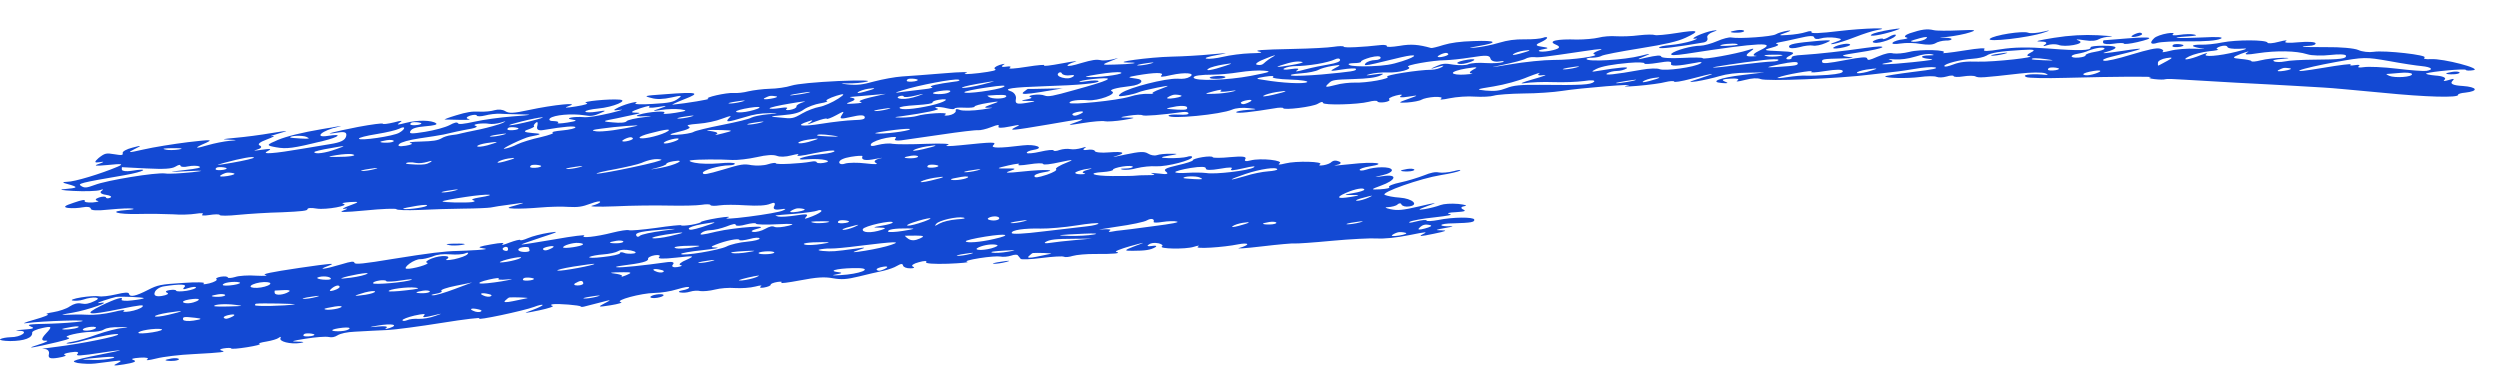 <svg width="253" height="39" viewBox="0 0 253 39" fill="none" xmlns="http://www.w3.org/2000/svg">
<path fill-rule="evenodd" clip-rule="evenodd" d="M13.634 15.078C12.831 15.485 12.968 15.48 14.546 15.123C15.532 14.895 17.601 14.563 19.015 14.389C21.375 14.115 21.583 14.116 20.834 14.462C19.576 14.994 19.67 15.101 21.028 14.692C21.676 14.501 22.669 14.307 23.211 14.255C24.095 14.183 24.091 14.166 23.183 14.138C22.342 14.099 22.475 14.078 23.83 13.947C24.781 13.864 26.395 13.658 27.526 13.459C29.261 13.181 29.332 13.187 28.229 13.503C27.515 13.704 27.197 13.825 27.531 13.771C27.936 13.724 27.626 13.878 26.991 14.119C26.288 14.37 26.003 14.624 26.306 14.732C26.542 14.851 26.445 15.023 25.989 15.148C25.53 15.257 25.742 15.275 26.477 15.157C27.415 15.024 27.561 15.053 27.067 15.306C26.385 15.641 27.681 15.555 30.677 15.04C31.411 14.922 32.675 14.702 33.41 14.584C34.478 14.413 34.913 14.204 35.025 13.804C35.137 13.404 34.905 13.302 34.237 13.409C32.368 13.708 33.734 13.333 36.251 12.843C37.578 12.595 38.72 12.447 38.736 12.514C38.756 12.597 39.228 12.539 39.883 12.382C40.664 12.17 40.806 12.182 40.445 12.414C40.085 12.645 40.226 12.657 41.074 12.434C42.248 12.125 43.709 12.151 44.136 12.482C44.305 12.612 43.913 12.71 43.029 12.782C42.145 12.854 41.694 12.996 41.546 13.245C41.343 13.556 41.622 13.563 43.024 13.339C43.958 13.189 45.065 12.89 45.496 12.664C45.986 12.395 46.249 12.335 46.352 12.475C46.384 12.609 46.926 12.557 48.045 12.308C48.9 12.118 50.644 11.874 51.87 11.782C53.912 11.628 53.975 11.601 52.721 11.575C51.955 11.559 50.98 11.542 50.627 11.511C50.206 11.492 49.531 11.566 49.075 11.691C48.683 11.788 48.27 11.802 48.242 11.685C48.218 11.585 47.876 11.605 47.554 11.709C47.17 11.84 47.135 11.984 47.426 12.042C47.721 12.116 47.313 12.147 46.547 12.131C45.847 12.104 45.085 12.104 45.014 12.098C44.876 12.103 45.382 11.9 46.159 11.671C47.191 11.35 47.792 11.253 48.496 11.297C49.058 11.329 49.733 11.255 50.055 11.151C50.444 11.037 50.872 11.09 51.117 11.242C51.522 11.49 51.935 11.476 53.517 11.135C56.022 10.595 58.798 10.323 57.578 10.727C57.002 10.924 57.214 10.942 58.282 10.771C59.216 10.621 59.668 10.479 59.306 10.416C58.786 10.273 61.63 9.991 62.691 10.082C63.678 10.149 62.043 10.846 60.55 10.981C59.804 11.049 59.215 11.195 59.239 11.295C59.263 11.396 59.817 11.394 60.418 11.298C61.353 11.148 61.427 11.171 60.733 11.456C60.11 11.747 59.772 11.784 59.119 11.662C57.825 11.47 56.062 11.631 55.659 11.974C55.49 12.14 55.66 12.269 56.073 12.255C56.422 12.268 56.58 12.348 56.462 12.436C56.274 12.518 56.758 12.51 57.425 12.403C58.36 12.253 58.481 12.182 57.907 12.1C57.046 11.977 58.035 11.767 59.096 11.857C59.521 11.893 60.522 11.733 61.704 11.457C62.819 11.191 63.266 11.032 62.732 11.118C61.993 11.219 61.981 11.169 62.601 10.861C63.408 10.471 64.853 10.135 64.308 10.465C64.124 10.565 64.961 10.587 66.053 10.516C67.762 10.416 68.159 10.335 68.629 9.981C69.103 9.645 68.961 9.633 67.976 9.86C67.12 10.05 66.432 10.073 65.909 9.913C65.099 9.713 65.161 9.686 67.275 9.538C70.61 9.281 70.98 9.379 69.266 10.036C68.442 10.359 67.881 10.623 68.082 10.591C69.503 10.45 71.969 10.037 71.682 9.996C71.171 9.887 73.538 9.351 74.245 9.411C74.599 9.442 75.275 9.368 75.73 9.243C76.256 9.124 77.198 9.007 77.886 8.984C78.578 8.978 79.583 8.834 80.097 8.664C80.678 8.484 82.508 8.313 84.838 8.2C86.896 8.113 88.217 8.128 87.762 8.253C87.306 8.378 86.423 8.45 85.727 8.44C84.983 8.42 84.991 8.454 85.751 8.54C86.746 8.642 87.284 8.573 88.453 8.246C89.301 8.023 90.561 7.787 91.311 7.736C92.062 7.685 93.971 7.553 95.601 7.413C97.231 7.274 98.198 7.258 97.747 7.399C97.362 7.531 97.916 7.529 99.063 7.397C100.477 7.223 100.932 7.097 100.7 6.996C100.538 6.9 100.706 6.734 101.154 6.575C101.672 6.423 101.809 6.418 101.503 6.589C101.264 6.749 101.418 6.811 101.819 6.747C102.219 6.683 102.369 6.728 102.192 6.861C101.949 7.004 102.7 6.953 103.901 6.761C105.036 6.579 105.853 6.517 105.669 6.616C105.489 6.732 106.298 6.637 107.491 6.411C108.685 6.185 109.227 6.133 108.772 6.258C108.383 6.372 108.011 6.554 108.031 6.637C108.055 6.738 108.652 6.625 109.425 6.379C110.527 6.063 110.928 5.999 111.364 6.086C111.659 6.16 112.335 6.086 112.79 5.961C113.308 5.809 113.187 5.88 112.551 6.121C111.41 6.565 111.414 6.582 112.789 6.535C114.514 6.502 115.582 6.331 114.195 6.327C112.324 6.331 116.283 5.784 118.558 5.732C119.662 5.711 121.508 5.607 122.659 5.492C124.356 5.341 124.427 5.347 123.163 5.567C122.299 5.723 121.848 5.865 122.072 5.933C122.363 5.991 123.105 5.907 123.761 5.75C124.483 5.582 125.693 5.423 126.518 5.395C127.551 5.368 127.822 5.342 127.523 5.251C126.72 5.084 127.538 5.023 130.917 4.95C132.642 4.917 134.421 4.823 134.955 4.737C135.489 4.652 135.973 4.644 135.993 4.727C136.025 4.861 137.875 4.773 139.764 4.557C140.102 4.521 140.393 4.578 140.347 4.673C140.304 4.784 140.854 4.765 141.655 4.637C142.786 4.438 143.564 4.504 144.827 4.858C144.902 4.881 145.428 4.762 146.071 4.554C146.782 4.336 147.787 4.193 149.095 4.157C151.5 4.067 151.698 4.313 149.632 4.662C148.568 4.849 148.509 4.894 149.322 4.815C149.931 4.753 150.991 4.548 151.701 4.33C152.608 4.063 153.28 3.973 154.321 3.979C155.087 3.996 155.9 3.917 156.155 3.824C156.343 3.742 156.548 3.727 156.568 3.81C156.592 3.911 156.294 4.115 155.855 4.307C155.353 4.527 155.381 4.644 156.097 4.738C156.742 4.826 156.758 4.892 156.224 4.978C155.756 5.053 155.572 5.152 155.863 5.21C156.084 5.261 156.692 5.198 157.214 5.063C157.866 4.889 157.967 4.733 157.428 4.507C156.581 4.156 157.567 3.928 159.595 4.003C160.357 4.003 161.307 3.92 161.767 3.811C162.222 3.686 163.039 3.625 163.534 3.667C164.096 3.699 165.13 3.672 165.868 3.571C166.61 3.487 167.302 3.48 167.456 3.543C167.609 3.605 168.626 3.511 169.694 3.34C171.897 2.987 172.134 3.106 170.573 3.825C169.761 4.198 168.58 4.475 165.977 4.892C163.974 5.213 162.251 5.542 162.07 5.657C161.953 5.746 161.49 5.837 161.144 5.841C160.794 5.827 160.535 5.903 160.551 5.97C160.627 6.288 164.387 6.068 166.02 5.65C167.063 5.378 167.184 5.4 166.381 5.714C165.579 6.028 165.635 6.071 166.551 5.843C167.67 5.594 168.078 5.563 168.118 5.731C168.15 5.865 169.066 5.926 170.229 5.862C171.325 5.808 172.296 5.808 172.316 5.892C172.356 6.06 175.678 5.458 176.902 5.07C177.541 4.846 177.62 4.885 177.083 5.25C176.614 5.603 176.642 5.72 177.262 5.708C177.746 5.7 177.942 5.651 177.592 5.637C177.305 5.596 177.528 5.37 178.089 5.106C180.022 4.205 178.101 4.287 170.683 5.441C169.411 5.628 168.994 5.625 169.154 5.426C169.557 5.083 171.182 4.631 172.082 4.626C172.428 4.623 173.209 4.411 173.773 4.164C174.338 3.917 174.99 3.743 175.21 3.794C176.008 3.944 179.347 3.705 179.708 3.473C179.951 3.33 180.469 3.177 180.869 3.113C181.336 3.038 181.286 3.116 180.709 3.313C179.94 3.575 179.948 3.608 180.903 3.542C181.586 3.502 182.387 3.374 182.772 3.243C183.156 3.111 183.369 3.13 183.33 3.257C183.228 3.413 184.258 3.369 186.076 3.147C188.637 2.841 191.737 2.761 189.935 3.05C189.534 3.115 188.569 3.426 187.745 3.749C186.921 4.072 185.956 4.383 185.556 4.448C185.155 4.512 185.206 4.434 185.72 4.265C186.489 4.003 186.473 3.936 185.753 3.825C185.25 3.749 184.566 3.789 184.245 3.893C183.923 3.997 183.636 3.956 183.596 3.788C183.548 3.588 183.135 3.602 182.02 3.867C181.231 4.046 180.309 4.246 180.042 4.289C179.708 4.342 179.657 4.42 179.878 4.471C180.098 4.523 179.859 4.683 179.27 4.83C178.356 5.063 178.509 5.125 180.046 5.174C181.516 5.234 181.744 5.319 181.188 5.6C180.752 5.809 180.655 5.981 180.938 6.005C181.15 6.023 181.343 5.957 181.315 5.84C181.278 5.69 181.671 5.592 182.425 5.558C183.997 5.462 186.561 5.173 188.839 4.843C189.911 4.688 190.599 4.665 190.489 4.787C190.376 4.892 189.39 5.119 188.185 5.295C186.312 5.578 186.186 5.633 186.977 5.749C187.763 5.849 187.7 5.877 186.392 5.913C184.463 5.961 184.329 5.983 184.401 6.284C184.446 6.468 185.054 6.405 186.711 6.088C188.368 5.77 188.914 5.734 188.958 5.919C189.01 6.136 189.144 6.115 190.022 5.731C190.842 5.391 191.238 5.31 191.608 5.407C191.966 5.454 192.645 5.397 193.234 5.25C194.341 4.951 197.277 5.054 196.653 5.345C196.398 5.438 197.345 5.339 198.68 5.125C200.416 4.847 201.032 4.817 200.802 5.011C200.641 5.21 201.125 5.202 202.46 4.988C203.795 4.774 205.245 4.75 207.364 4.915C210.402 5.158 211.64 5.116 211.564 4.798C211.54 4.697 212.078 4.628 212.84 4.628C214.432 4.616 214.496 4.884 213.067 5.287C212.482 5.45 213.229 5.383 214.768 5.153C217.442 4.742 217.199 4.885 213.663 5.747C213.007 5.905 212.635 6.086 212.926 6.144C213.15 6.212 214.269 5.963 215.689 5.527C217.436 5.004 218.225 4.825 218.594 4.922C218.89 4.997 218.992 5.136 218.875 5.225C218.691 5.324 219.028 5.287 219.617 5.141C220.202 4.977 221.361 4.896 222.202 4.935C223.043 4.974 223.318 4.965 222.819 4.905C222.386 4.836 221.946 4.733 221.925 4.649C221.905 4.565 222.239 4.512 222.727 4.52C223.218 4.546 224.231 4.436 224.891 4.295C226.347 4.01 229.33 4.018 229.469 4.309C229.497 4.426 229.976 4.401 230.628 4.227C231.279 4.053 231.554 4.044 231.311 4.187C231.068 4.33 231.634 4.379 232.581 4.279C233.531 4.196 234.302 4.229 234.338 4.38C234.37 4.514 234.052 4.634 233.706 4.638C233.294 4.652 233.023 4.678 233.031 4.711C233.043 4.761 234.155 4.774 235.472 4.772C236.784 4.753 238.27 4.879 238.66 5.06C239.05 5.241 239.761 5.318 240.229 5.243C241.297 5.072 245.783 5.57 245.36 5.829C245.179 5.945 245.474 6.019 246.021 5.984C247.25 5.908 251.244 6.954 250.309 7.104C249.909 7.168 249.559 7.155 249.539 7.071C249.503 6.92 245.975 7.242 245.536 7.434C245.411 7.489 245.851 7.592 246.488 7.647C247.192 7.69 247.582 7.871 247.414 8.037C247.183 8.231 247.324 8.243 247.842 8.09C248.356 7.921 248.435 7.96 248.153 8.232C247.934 8.475 248.254 8.65 249.236 8.701C250.718 8.811 250.885 9.219 249.467 9.377C249.059 9.407 248.737 9.511 248.757 9.595C248.833 9.913 245.556 9.83 241.082 9.383C238.53 9.149 235.904 8.892 235.133 8.859C234.43 8.815 233.027 8.744 232.04 8.677C231.057 8.626 228.526 8.475 226.352 8.372C224.246 8.257 221.785 8.113 220.94 8.057C220.024 7.996 219.254 7.963 219.128 8.018C219.003 8.072 218.515 8.064 218.016 8.005C217.517 7.946 217.359 7.867 217.626 7.824C218.227 7.727 214.14 7.739 209.044 7.879C207.048 7.938 205.236 7.898 205.075 7.802C204.539 7.592 205.407 7.453 206.606 7.539C207.318 7.616 207.38 7.589 206.994 7.425C206.687 7.3 205.512 7.315 204.366 7.446C200.654 7.868 200.246 7.898 199.93 7.74C199.769 7.645 199.215 7.646 198.681 7.732C198.147 7.818 197.726 7.798 197.702 7.698C197.682 7.614 197.34 7.634 197.019 7.738C196.63 7.852 196.218 7.866 195.989 7.781C195.757 7.679 194.999 7.697 194.26 7.798C193.051 7.957 190.822 7.914 190.778 7.73C190.766 7.68 192.035 7.476 193.582 7.281C195.671 7.033 196.197 6.913 195.827 6.816C195.466 6.753 194.582 6.825 193.852 6.959C193.051 7.088 192.249 7.216 192.045 7.231C191.841 7.247 190.627 7.389 189.347 7.542C186.119 7.955 178.705 8.257 178.158 7.998C177.851 7.873 177.304 7.908 176.586 8.093C175.868 8.278 175.593 8.287 175.836 8.144C176.079 8.001 175.78 7.909 175.167 7.956C174.346 8 174.158 8.083 174.544 8.247C175 8.417 174.871 8.455 174.234 8.401C172.96 8.292 174.035 7.859 176.395 7.585L178.551 7.326L176.826 7.359C175.718 7.363 174.776 7.479 173.999 7.708C173.418 7.888 172.366 8.126 171.698 8.233C170.76 8.367 170.815 8.306 172.106 7.907C173.973 7.313 173.498 7.354 171.151 7.974C170.107 8.245 169.439 8.352 169.415 8.252C169.395 8.168 168.987 8.199 168.528 8.307C168.139 8.422 166.796 8.602 165.708 8.69C164.553 8.788 164.133 8.768 164.663 8.666C165.99 8.419 159.936 8.902 158.067 9.202C157.266 9.33 155.495 9.458 154.178 9.46C152.866 9.479 151.503 9.576 151.181 9.68C150.859 9.784 149.967 9.822 149.264 9.779C148.556 9.718 147.397 9.8 146.671 9.951C146.011 10.092 145.603 10.122 145.846 9.979C146.026 9.863 145.731 9.789 145.181 9.808C144.635 9.843 144.042 9.973 143.862 10.088C143.682 10.204 143.018 10.328 142.405 10.374C141.447 10.424 141.439 10.39 142.525 10.007C143.612 9.624 143.608 9.608 142.473 9.79C141.806 9.897 141.519 9.856 141.762 9.713C142.001 9.553 141.788 9.534 141.266 9.67C140.744 9.806 140.443 9.993 140.6 10.072C140.691 10.162 140.511 10.278 140.11 10.342C139.777 10.396 139.423 10.366 139.399 10.265C139.375 10.165 138.962 10.179 138.507 10.304C137.396 10.586 133.95 10.669 133.89 10.418C133.854 10.268 133.721 10.289 133.356 10.504C132.874 10.807 129.913 11.177 129.857 10.943C129.841 10.876 129.424 10.873 128.961 10.965C126.696 11.345 125.14 11.508 125.104 11.357C125.084 11.274 125.614 11.171 126.227 11.125C127.252 11.065 127.315 11.038 126.391 10.942C125.75 10.871 125.071 10.928 124.694 11.093C123.565 11.587 118.349 12.093 118.256 11.708C118.236 11.624 118.708 11.566 119.27 11.597C119.973 11.641 120.307 11.588 120.275 11.454C120.251 11.353 120.031 11.302 119.693 11.338C117.545 11.63 115.777 11.775 115.612 11.662C115.454 11.583 114.837 11.613 114.236 11.709C113.235 11.869 113.243 11.903 114.143 11.898C114.976 11.903 114.917 11.947 113.716 12.14C112.915 12.268 112.027 12.324 111.807 12.272C111.582 12.204 110.565 12.297 109.564 12.458C107.962 12.715 107.891 12.709 109.044 12.315C110.064 11.943 109.656 11.974 106.063 12.602C102.466 13.213 102.058 13.244 102.673 12.919C103.36 12.601 103.285 12.578 102.162 12.81C101.369 12.972 100.952 12.969 101.05 12.797C101.139 12.592 101.002 12.596 100.304 12.865C99.798 13.068 99.205 13.197 98.993 13.179C98.776 13.144 97.091 13.345 95.352 13.606C93.608 13.851 91.735 14.134 91.197 14.203C90.726 14.261 90.435 14.203 90.603 14.037C90.83 13.827 90.547 13.803 89.683 13.959C89.019 14.083 88.321 14.351 88.161 14.55C88.013 14.8 88.229 14.835 88.814 14.672C89.336 14.536 90.016 14.479 90.311 14.554C90.673 14.617 92.197 14.616 93.777 14.554C95.427 14.498 96.339 14.543 95.888 14.685C95.503 14.816 96.057 14.814 97.208 14.699C100.59 14.348 100.869 14.356 100.532 14.688C100.192 15.003 101.096 15.015 103.519 14.713C104.799 14.56 105.799 14.973 104.598 15.166C104.197 15.23 103.884 15.367 103.908 15.468C103.932 15.568 104.545 15.522 105.267 15.354C105.989 15.186 106.598 15.124 106.622 15.224C106.642 15.308 106.917 15.298 107.235 15.178C107.556 15.074 108.032 15.033 108.323 15.09C108.614 15.148 109.085 15.09 109.474 14.975C109.925 14.834 110 14.856 109.757 15C109.518 15.16 109.671 15.222 110.005 15.168C110.406 15.104 110.763 15.151 110.795 15.285C110.828 15.419 111.468 15.49 112.215 15.422C113.778 15.294 114.035 15.496 112.798 15.833C112.41 15.947 112.877 15.873 113.862 15.645C115.382 15.332 115.79 15.301 116.196 15.549C116.44 15.701 116.806 15.781 117.065 15.705C117.32 15.612 117.929 15.549 118.487 15.564C119.316 15.553 119.257 15.597 118.256 15.758C117.366 15.9 117.363 15.982 118.246 16.003C119.012 16.019 119.829 15.957 120.088 15.881C120.41 15.777 120.618 15.779 120.642 15.879C120.718 16.197 118.108 16.877 116.988 16.83C116.493 16.788 115.613 16.877 115.024 17.023C114.506 17.176 113.893 17.222 113.602 17.164C113.307 17.09 113.37 17.062 113.853 17.055C114.337 17.047 114.662 16.959 114.642 16.876C114.618 16.775 114.131 16.767 113.597 16.852C113.063 16.938 112.612 17.08 112.636 17.18C112.656 17.264 112.197 17.372 111.651 17.408C109.942 17.508 110.568 17.807 112.58 17.815C113.688 17.811 114.659 17.812 114.859 17.78C115.059 17.748 115.609 17.729 116.163 17.727C116.859 17.737 116.984 17.682 116.61 17.569C116.311 17.477 116.59 17.485 117.302 17.562C118.068 17.671 118.308 17.615 118.024 17.394C117.689 17.152 117.932 17.009 119.18 16.722C120.036 16.533 120.742 16.298 120.722 16.214C120.702 16.13 121.153 15.989 121.687 15.903C122.221 15.817 122.705 15.809 122.729 15.91C122.749 15.993 123.582 15.999 124.529 15.899C125.75 15.79 126.179 15.843 126.031 16.093C125.874 16.309 126.095 16.361 126.55 16.236C127.594 15.964 130.016 16.236 129.467 16.55C129.291 16.683 129.499 16.684 130.088 16.538C131.132 16.266 134.06 16.336 133.578 16.639C133.394 16.738 133.543 16.783 133.944 16.719C134.278 16.666 134.658 16.518 134.764 16.379C134.936 16.23 135.207 16.204 135.518 16.345C135.825 16.47 135.657 16.636 135.19 16.711C134.726 16.802 135.406 16.746 136.69 16.609C139.051 16.335 140.553 16.529 138.617 16.839C138.016 16.936 137.569 17.094 137.593 17.195C137.613 17.278 137.892 17.286 138.214 17.182C139.175 16.854 140.696 16.836 140.847 17.177C140.953 17.334 140.53 17.593 139.938 17.723C138.952 17.95 138.956 17.967 139.962 17.823C141.501 17.594 141.307 18.233 139.711 18.802C138.691 19.174 138.699 19.207 139.658 19.158C140.341 19.118 140.734 19.02 140.572 18.924C140.477 18.818 140.983 18.615 141.709 18.464C142.436 18.313 143.468 17.991 144.103 17.75C144.797 17.465 145.26 17.373 145.626 17.454C145.917 17.511 146.597 17.455 147.119 17.319C147.641 17.183 147.912 17.157 147.732 17.273C147.551 17.389 146.696 17.578 145.828 17.717C143.759 18.049 139.667 19.487 140.14 19.724C140.372 19.826 141.029 19.964 141.662 20.001C142.931 20.093 143.638 20.727 142.637 20.888C142.236 20.952 141.937 20.861 141.83 20.704C141.79 20.537 141.582 20.536 141.414 20.702C141.304 20.823 140.849 20.949 140.436 20.963C140.091 20.966 140.181 21.056 140.693 21.165C141.424 21.326 141.967 21.274 143.607 20.889C145.511 20.445 145.582 20.451 144.432 20.861C143.475 21.206 143.424 21.283 144.159 21.166C144.693 21.08 145.411 20.895 145.791 20.747C146.109 20.627 146.86 20.576 147.567 20.637C148.279 20.714 148.578 20.805 148.177 20.869C147.844 20.922 147.809 21.067 148.045 21.186C148.431 21.35 148.239 21.415 147.351 21.471C146.597 21.505 146.338 21.581 146.704 21.661C147.069 21.742 146.606 21.833 145.122 22.002C143.971 22.117 142.844 22.332 142.664 22.448C142.488 22.581 142.759 22.555 143.281 22.419C143.869 22.272 144.341 22.214 144.365 22.314C144.389 22.415 144.935 22.38 145.532 22.266C147.051 21.953 149.13 21.95 149.194 22.218C149.258 22.486 148.857 22.55 147.136 22.6C146.374 22.601 145.84 22.686 145.864 22.787C145.884 22.87 146.313 22.923 146.721 22.893C147.201 22.868 147.012 22.95 146.278 23.068C145.281 23.245 145.155 23.3 145.851 23.31C146.542 23.304 146.358 23.403 145.102 23.656C143.716 23.948 143.508 23.947 144.002 23.694C144.563 23.43 144.292 23.456 142.639 23.791C141.316 24.055 140.098 24.18 139.324 24.131C138.691 24.093 136.636 24.197 134.806 24.368C132.909 24.551 131.271 24.657 131.058 24.639C130.842 24.604 129.349 24.739 127.664 24.939C125.98 25.14 125.021 25.189 125.414 25.092C125.869 24.967 126.245 24.802 126.225 24.718C126.201 24.618 125.789 24.632 125.325 24.723C123.806 25.037 120.801 25.223 121.224 24.964C121.467 24.82 121.263 24.836 120.811 24.978C119.976 25.251 117.119 25.187 117.608 24.918C117.726 24.829 117.556 24.7 117.261 24.626C116.825 24.539 116.487 24.576 116.252 24.753C116.009 24.896 116.163 24.958 116.563 24.894C116.964 24.83 117.113 24.875 116.937 25.008C116.451 25.294 115.917 25.38 114.601 25.382C113.701 25.388 113.755 25.327 114.834 24.91C116.046 24.473 115.976 24.467 114.351 24.918C113.378 25.196 112.746 25.454 112.962 25.488C113.553 25.637 112.74 25.715 110.865 25.703C109.961 25.692 108.944 25.785 108.555 25.899C108.234 26.003 107.829 26.051 107.676 25.988C107.585 25.899 106.493 25.97 105.417 26.107C104.274 26.256 103.311 26.288 103.287 26.188C103.192 26.081 103.085 25.925 102.995 25.835C102.975 25.751 102.629 25.755 102.311 25.875C101.989 25.979 101.514 26.02 101.223 25.962C101.003 25.911 100.048 25.977 99.114 26.127C98.112 26.287 97.594 26.44 97.885 26.497C98.176 26.555 97.226 26.638 95.921 26.691C94.546 26.737 93.56 26.669 93.732 26.52C93.837 26.382 93.558 26.374 92.974 26.538C92.452 26.673 92.154 26.878 92.386 26.979C92.619 27.081 92.497 27.153 92.151 27.156C91.739 27.17 91.428 27.029 91.391 26.878C91.339 26.66 91.202 26.665 90.775 26.907C90.536 27.067 89.896 27.292 89.37 27.411C88.84 27.513 87.726 27.779 86.941 27.974C85.696 28.278 85.15 28.313 84.281 28.157C83.412 28.001 82.662 28.052 80.938 28.38C79.745 28.606 78.936 28.701 79.053 28.613C79.237 28.514 79.021 28.479 78.687 28.532C78.287 28.596 77.969 28.717 77.993 28.817C78.013 28.901 77.699 29.038 77.299 29.102C76.965 29.156 76.815 29.11 76.992 28.978C77.172 28.862 76.964 28.861 76.442 28.997C75.92 29.132 75.032 29.188 74.399 29.15C73.762 29.096 72.878 29.168 72.356 29.304C71.834 29.44 71.155 29.496 70.868 29.456C70.643 29.387 70.164 29.412 69.842 29.516C69.521 29.619 69.112 29.65 68.821 29.592C68.601 29.541 68.714 29.436 69.048 29.382C69.448 29.318 69.762 29.181 69.742 29.097C69.714 28.98 69.314 29.044 68.537 29.273C67.826 29.491 66.959 29.63 66.2 29.648C64.888 29.667 62.152 30.401 62.817 30.572C63.104 30.613 62.586 30.766 61.785 30.894C60.517 31.097 60.442 31.075 61.183 30.695C61.924 30.316 61.92 30.299 60.746 30.609C60.028 30.793 59.31 30.978 59.114 31.027C58.917 31.076 58.776 31.064 58.764 31.013C58.736 30.896 56.471 30.703 55.938 30.789C55.737 30.821 55.687 30.898 55.907 30.95C56.127 31.002 55.55 31.198 54.561 31.409C52.975 31.733 52.842 31.754 53.862 31.382C54.434 31.169 54.932 30.932 54.916 30.865C54.9 30.798 54.504 30.879 54.06 31.055C53.045 31.444 48.032 32.508 48.517 32.221C48.698 32.106 47.013 32.306 44.743 32.67C42.474 33.034 39.988 33.363 39.233 33.397C38.479 33.431 37.725 33.465 37.52 33.48C37.316 33.496 36.633 33.536 35.878 33.57C35.124 33.604 34.465 33.744 34.163 33.932C33.861 34.119 33.598 34.178 33.232 34.098C32.941 34.041 31.92 34.117 30.919 34.278C29.517 34.502 29.325 34.568 30.158 34.574C30.782 34.578 30.865 34.634 30.398 34.709C29.397 34.869 28.142 34.549 28.403 34.194C28.442 34.066 28.371 34.06 28.195 34.193C28.081 34.298 27.501 34.478 26.967 34.564C26.366 34.66 26.111 34.753 26.261 34.799C26.481 34.85 25.892 34.997 25.024 35.136C24.157 35.275 23.41 35.342 23.39 35.259C23.374 35.192 23.028 35.195 22.628 35.259C22.294 35.313 22.177 35.401 22.401 35.469C22.991 35.618 22.52 35.676 19.577 35.835C18.206 35.898 16.521 36.099 15.803 36.284C15.018 36.479 14.676 36.499 14.919 36.356C15.099 36.24 14.8 36.149 14.188 36.195C13.37 36.257 13.178 36.322 13.556 36.453C13.863 36.577 13.55 36.715 12.548 36.875C11.48 37.046 11.335 37.017 11.895 36.754C12.389 36.501 12.306 36.444 11.568 36.545C11.03 36.614 10.154 36.72 9.616 36.789C9.145 36.847 8.375 36.814 7.871 36.738C6.99 36.532 7.316 36.445 11.681 35.571C12.604 35.371 12.062 35.423 10.389 35.674C8.115 36.021 7.569 36.057 7.855 35.802C8.019 35.62 7.795 35.551 7.127 35.658C6.593 35.744 6.342 35.854 6.567 35.922C6.787 35.974 6.54 36.1 5.873 36.207C5.071 36.335 4.843 36.25 4.951 35.833C5.021 35.544 4.823 35.298 4.41 35.312C3.998 35.326 4.665 35.219 5.812 35.087C8.302 34.775 12.004 34.025 11.96 33.841C11.924 33.69 10.063 34.023 8.438 34.475C7.791 34.665 7.06 34.8 6.844 34.765C6.565 34.758 6.82 34.665 7.354 34.579C7.888 34.493 8.987 34.161 9.814 33.854C10.709 33.537 11.882 33.227 12.428 33.192C13.108 33.135 13.029 33.096 12.2 33.107C11.296 33.095 10.829 33.17 10.523 33.341C10.284 33.501 9.75 33.587 9.196 33.588C8.092 33.609 6.318 34.015 6.833 34.141C7.345 34.25 6.76 34.413 4.259 34.971C2.94 35.252 2.796 35.228 3.827 34.901C4.666 34.645 5.035 34.447 4.626 34.477C4.147 34.502 4.162 34.274 4.658 33.742C5.323 33.045 5.24 32.988 4.318 33.188C3.658 33.329 3.223 33.538 3.255 33.672C3.309 34.185 2.485 34.508 1.031 34.515C0.335 34.505 -0.101 34.418 0.016 34.33C0.196 34.214 0.664 34.139 1.076 34.125C2.118 34.132 3.003 33.486 1.961 33.479C1.403 33.465 1.599 33.416 2.416 33.354C3.304 33.299 3.559 33.206 3.181 33.075C2.638 32.832 2.771 32.811 5.184 32.754C6.284 32.717 7.647 32.62 8.181 32.534C9.446 32.314 4.149 32.485 2.743 32.693C2.143 32.79 2.452 32.636 3.492 32.347C4.466 32.07 5.034 31.84 4.818 31.805C4.535 31.78 4.79 31.687 5.391 31.591C5.991 31.495 6.76 31.233 7.054 31.012C7.473 30.736 7.866 30.638 8.232 30.718C8.668 30.805 8.998 30.735 9.559 30.471C10.437 30.087 9.438 29.969 8.414 30.324C8.093 30.428 7.617 30.469 7.326 30.412C7.106 30.36 7.486 30.212 8.221 30.095C8.955 29.977 9.776 29.932 9.996 29.984C10.287 30.041 11.03 29.957 11.752 29.789C12.604 29.583 13.012 29.552 13.056 29.736C13.145 30.105 13.737 29.975 14.972 29.343C15.96 28.837 16.223 28.777 18.545 28.631C19.908 28.534 20.816 28.562 20.635 28.678C20.455 28.794 20.663 28.795 21.189 28.676C21.711 28.54 22.013 28.353 21.922 28.263C21.765 28.184 22.012 28.058 22.346 28.004C22.746 27.94 23.033 27.981 23.057 28.081C23.077 28.165 23.419 28.145 23.807 28.03C24.125 27.91 25.146 27.833 25.925 27.899C26.766 27.939 27.174 27.908 26.879 27.833C26.443 27.747 27.299 27.558 30.311 27.11C33.593 26.636 34.069 26.594 33.241 26.901C31.966 27.366 32.842 27.26 34.588 26.737C35.557 26.442 35.828 26.416 35.872 26.6C35.916 26.785 36.863 26.685 39.729 26.208C43.534 25.598 44.948 25.424 46.327 25.394C46.673 25.39 47.632 25.341 48.315 25.301C49.27 25.235 49.399 25.197 48.825 25.115C48.251 25.033 48.506 24.94 49.704 24.731C50.701 24.554 51.113 24.54 50.879 24.716C50.636 24.86 50.965 24.789 51.534 24.559C52.107 24.346 52.629 24.21 52.649 24.293C52.665 24.36 52.995 24.29 53.434 24.098C53.873 23.906 54.787 23.672 55.522 23.555C56.657 23.373 56.539 23.461 54.801 24.018C53.71 24.384 52.749 24.712 52.757 24.745C52.765 24.779 54.3 24.533 56.099 24.227C57.96 23.894 59.307 23.73 59.127 23.846C58.645 24.149 60.334 23.965 61.966 23.547C62.751 23.352 63.486 23.234 63.639 23.296C63.793 23.359 65.014 23.25 66.357 23.069C67.763 22.861 68.914 22.746 68.926 22.797C68.942 22.863 69.421 22.839 69.955 22.753C70.489 22.668 70.941 22.526 70.928 22.476C70.912 22.409 71.697 22.213 72.632 22.063C73.633 21.903 74.05 21.906 73.599 22.047C73.214 22.179 74.106 22.14 75.787 21.923C77.401 21.716 78.932 21.453 79.242 21.299C79.618 21.135 79.54 21.095 79.005 21.181C78.405 21.277 78.168 21.159 78.367 20.831C78.499 20.514 78.346 20.452 77.969 20.617C77.53 20.809 76.709 20.854 75.443 20.778C74.457 20.711 73.278 20.708 72.811 20.783C72.343 20.858 71.923 20.839 71.903 20.755C71.879 20.654 71.462 20.652 70.995 20.727C70.528 20.802 69.011 20.836 67.686 20.805C66.362 20.774 63.941 20.797 62.228 20.881C60.512 20.947 59.533 20.913 59.925 20.815C60.381 20.69 60.757 20.525 60.733 20.425C60.709 20.325 60.312 20.405 59.74 20.619C58.912 20.925 58.512 20.99 57.529 20.939C56.892 20.884 55.584 20.92 54.633 21.003C53.682 21.086 52.516 21.134 52.024 21.108C51.254 21.075 51.242 21.025 52.286 20.753C53.259 20.476 53.188 20.47 51.783 20.678C50.84 20.794 49.906 20.944 49.642 21.003C49.376 21.046 48.142 21.105 46.896 21.113C45.651 21.122 43.588 21.192 42.354 21.251C41.187 21.299 40.138 21.258 40.118 21.174C40.094 21.074 38.652 21.131 36.959 21.299C34.858 21.496 34.166 21.503 34.743 21.306C35.19 21.148 35.241 21.07 34.907 21.123C34.506 21.188 34.745 21.028 35.385 20.803C36.405 20.431 36.397 20.398 35.438 20.447C34.825 20.493 34.496 20.564 34.716 20.615C35.522 20.799 32.998 21.256 32.062 21.11C31.484 21.012 31.142 21.032 31.107 21.176C31.143 21.327 30.468 21.4 28.547 21.482C27.168 21.512 25.188 21.639 24.104 21.743C23.09 21.853 22.257 21.848 22.237 21.764C22.213 21.663 21.73 21.671 21.129 21.768C20.595 21.853 20.308 21.812 20.488 21.697C20.664 21.564 20.381 21.54 19.847 21.625C19.246 21.722 18.213 21.748 17.505 21.688C16.735 21.655 15.202 21.623 14.031 21.654C11.827 21.712 10.847 21.382 12.827 21.256C13.373 21.221 13.703 21.15 13.416 21.11C13.195 21.058 12.166 21.101 11.082 21.206C9.798 21.342 9.165 21.304 9.187 21.109C9.151 20.959 8.856 20.884 8.393 20.976C7.997 21.057 7.313 21.097 6.884 21.044C6.381 20.968 6.486 20.83 7.452 20.519C8.283 20.229 8.617 20.175 8.582 20.32C8.473 20.442 8.839 20.522 9.385 20.487C9.927 20.435 10.119 20.369 9.828 20.311C9.604 20.243 9.642 20.115 10.027 19.984C10.349 19.88 10.69 19.86 10.719 19.977C10.747 20.095 10.955 20.096 11.143 20.014C11.394 19.904 11.158 19.785 10.725 19.716C10.226 19.657 10.04 19.46 10.283 19.317C10.522 19.157 10.443 19.118 10.126 19.238C9.804 19.342 8.566 19.384 7.442 19.321C6.251 19.268 5.881 19.171 6.498 19.142C7.924 19.018 7.975 18.94 6.861 18.632C6.271 18.483 6.255 18.416 6.805 18.397C7.5 18.407 10.216 17.59 11.914 16.866C12.541 16.591 12.392 16.546 10.903 16.698C9.615 16.817 9.399 16.782 10.042 16.575C10.552 16.389 10.607 16.328 10.073 16.413C9.539 16.499 9.515 16.399 9.972 15.995C10.614 15.492 10.748 15.471 11.543 15.604C12.337 15.738 12.47 15.716 12.414 15.482C12.378 15.331 12.805 15.089 13.394 14.942C14.371 14.681 14.379 14.715 13.634 15.078ZM16.841 15.155C17.062 15.206 17.683 15.194 18.083 15.129C18.55 15.054 18.467 14.998 17.843 14.994C16.526 14.996 16.259 15.039 16.841 15.155ZM12.336 17.18C12.368 17.314 12.796 17.367 13.264 17.292C15.266 16.971 14.667 17.363 12.606 17.728C8.012 18.517 7.82 18.582 8.226 18.83C8.553 19.038 8.757 19.023 9.585 18.717C10.789 18.245 15.791 17.426 16.723 17.555C17.085 17.619 18.315 17.543 19.465 17.428C20.769 17.277 20.645 17.239 19.092 17.314C16.97 17.428 16.895 17.406 18.584 17.222C20.002 17.064 20.461 16.956 20.158 16.848C19.997 16.752 19.442 16.754 19.046 16.835C18.654 16.933 18.3 16.902 18.272 16.785C18.236 16.634 18.102 16.656 17.738 16.871C17.373 17.086 16.623 17.136 14.799 17.046C13.533 16.971 12.413 16.925 12.342 16.919C12.342 16.919 12.304 17.047 12.336 17.18ZM41.527 12.588C41.547 12.672 41.901 12.702 42.301 12.638C42.635 12.584 42.748 12.479 42.528 12.427C42.304 12.359 41.954 12.346 41.754 12.378C41.62 12.399 41.503 12.487 41.527 12.588ZM38.089 13.573C37.088 13.734 36.303 13.929 36.327 14.03C36.32 14.292 39.87 13.775 40.411 13.427C41.081 13.042 41.063 12.68 40.385 13.032C40.138 13.158 39.157 13.402 38.089 13.573ZM22.703 16.475C21.663 16.763 21.8 16.758 23.532 16.463C24.73 16.254 25.715 16.026 25.695 15.943C25.659 15.792 24.394 16.012 22.703 16.475ZM48.149 12.743C48.369 12.795 48.193 12.927 47.73 13.019C47.263 13.094 46.536 13.245 46.206 13.315C45.814 13.413 45.221 13.543 44.892 13.613C44.495 13.694 43.427 13.865 42.488 13.998C41.416 14.153 40.573 14.392 40.408 14.575C40.182 14.785 40.406 14.853 41.073 14.746C41.607 14.661 41.854 14.534 41.563 14.477C41.268 14.402 41.602 14.349 42.635 14.322C43.806 14.291 44.273 14.216 44.642 14.018C44.881 13.858 45.332 13.716 45.67 13.679C46.008 13.643 46.408 13.578 46.6 13.513C46.797 13.464 47.652 13.275 48.579 13.091C49.435 12.902 50.475 12.614 50.851 12.449C51.286 12.24 51.215 12.234 50.702 12.403C50.313 12.518 49.775 12.587 49.484 12.529C49.264 12.477 48.71 12.479 48.376 12.533C47.975 12.597 47.925 12.675 48.149 12.743ZM31.803 15.398C31.859 15.633 32.935 15.495 34.017 15.095C35.104 14.713 35.033 14.707 33.506 14.986C32.505 15.147 31.787 15.331 31.803 15.398ZM38.486 14.362C38.498 14.412 38.785 14.453 39.197 14.439C39.543 14.435 39.869 14.348 39.849 14.265C39.825 14.164 39.471 14.134 39.137 14.188C38.737 14.252 38.478 14.328 38.486 14.362ZM21.822 17.137C21.842 17.221 22.196 17.251 22.596 17.187C22.93 17.134 23.043 17.028 22.823 16.977C22.599 16.908 22.249 16.895 22.049 16.927C21.915 16.948 21.798 17.037 21.822 17.137ZM52.234 12.436C51.386 12.659 51.336 12.736 51.937 12.64C52.471 12.554 53.523 12.316 54.237 12.115C55.084 11.892 55.135 11.814 54.535 11.911C54.001 11.996 52.949 12.234 52.234 12.436ZM54.047 12.771C54.13 12.827 53.821 12.981 53.436 13.112C52.922 13.281 53.017 13.388 53.866 13.46C54.923 13.534 54.869 13.595 53.608 13.832C53.012 13.945 50.526 15.143 51.06 15.057C51.394 15.004 51.971 14.807 52.339 14.609C52.774 14.4 53.806 14.078 54.729 13.878C55.647 13.662 56.153 13.459 55.937 13.424C55.717 13.372 56.176 13.264 56.922 13.197C57.668 13.129 58.257 12.982 58.233 12.882C58.193 12.715 57.105 12.802 55.039 13.151C54.443 13.264 54.265 13.101 54.381 12.717C54.447 12.411 54.414 12.277 54.238 12.41C54.066 12.559 53.965 12.715 54.047 12.771ZM64.325 11.402C64.808 11.393 64.824 11.46 64.494 11.531C64.098 11.612 63.505 11.741 63.175 11.812C62.783 11.909 62.119 12.033 61.656 12.125C60.992 12.248 61.079 12.322 61.995 12.383C62.778 12.466 63.32 12.414 63.421 12.259C63.531 12.137 64.32 11.959 65.129 11.864C66.029 11.765 66.091 11.732 65.313 11.764C64.492 11.809 64.201 11.752 64.652 11.61C65.617 11.299 67.664 11.162 67.178 11.448C66.998 11.564 67.548 11.545 68.349 11.417C69.55 11.224 69.609 11.18 68.889 11.069C68.39 11.011 67.494 11.032 66.893 11.129C65.959 11.279 65.951 11.245 66.787 10.972C67.622 10.699 67.547 10.676 66.546 10.837C65.879 10.944 65.525 10.914 65.701 10.781C65.944 10.638 65.547 10.719 64.775 10.964C63.88 11.281 63.7 11.397 64.325 11.402ZM51.353 13.098C51.373 13.182 51.727 13.212 52.128 13.148C52.461 13.095 52.575 12.989 52.355 12.938C52.13 12.87 51.78 12.856 51.58 12.888C51.447 12.91 51.329 12.998 51.353 13.098ZM33.998 15.881C35.385 15.884 36.253 15.745 35.666 15.613C35.442 15.545 34.692 15.596 34.091 15.692C33.09 15.852 33.098 15.886 33.998 15.881ZM22.316 17.753C22.136 17.869 22.423 17.91 23.024 17.814C23.624 17.717 23.871 17.591 23.651 17.539C23.427 17.471 23.077 17.457 22.943 17.479C22.81 17.5 22.492 17.621 22.316 17.753ZM49.655 13.823C49.867 13.841 50.472 13.761 50.928 13.636C51.45 13.5 51.237 13.482 50.503 13.6C49.765 13.701 49.376 13.815 49.655 13.823ZM77.352 9.939C77.172 10.055 77.455 10.079 77.989 9.993C78.523 9.908 78.774 9.798 78.554 9.746C78.338 9.711 78.055 9.687 77.921 9.709C77.787 9.73 77.537 9.84 77.352 9.939ZM73.806 10.473C74.019 10.491 74.624 10.411 75.079 10.286C75.601 10.15 75.388 10.132 74.654 10.25C73.916 10.351 73.527 10.465 73.806 10.473ZM80.125 9.651C80.6 9.609 81.402 9.481 81.794 9.383C82.249 9.258 81.907 9.278 80.973 9.428C80.038 9.578 79.713 9.665 80.125 9.651ZM48.296 14.805C48.316 14.889 48.792 14.848 49.314 14.712C49.832 14.559 50.283 14.417 50.275 14.384C50.267 14.35 49.791 14.392 49.258 14.477C48.724 14.563 48.272 14.705 48.296 14.805ZM91.766 8.184C91.786 8.268 92.139 8.298 92.54 8.234C92.874 8.181 92.987 8.076 92.767 8.024C92.543 7.956 92.193 7.942 91.993 7.974C91.859 7.996 91.742 8.084 91.766 8.184ZM60.341 13.291C60.982 13.363 62.863 13.113 64.437 12.739C65.03 12.609 62.304 12.803 60.898 13.011C59.889 13.138 59.767 13.21 60.341 13.291ZM68.627 11.998C68.839 12.016 69.444 11.937 69.899 11.812C70.421 11.676 70.209 11.658 69.474 11.775C68.736 11.876 68.348 11.991 68.627 11.998ZM86.839 9.322C86.663 9.454 86.934 9.428 87.456 9.292C88.63 8.983 88.802 8.833 87.867 8.983C87.467 9.047 87.016 9.189 86.839 9.322ZM83.657 10.214C83.873 10.249 83.555 10.37 83.021 10.455C82.487 10.541 81.722 10.82 81.366 11.068C80.896 11.422 80.307 11.568 79.219 11.656C77.793 11.78 77.797 11.797 79 11.899C80.141 12.03 80.274 12.008 81.187 11.479C81.673 11.193 82.501 10.886 82.901 10.822C83.368 10.747 84.247 10.363 84.846 9.972C85.567 9.508 85.499 9.415 84.641 9.692C83.868 9.937 83.507 10.169 83.657 10.214ZM74.49 11.302C74.51 11.385 74.931 11.405 75.465 11.319C75.999 11.233 76.646 11.043 76.826 10.927C77.003 10.794 76.586 10.792 75.852 10.909C75.051 11.038 74.466 11.201 74.49 11.302ZM41.09 16.552C41.098 16.585 41.526 16.638 42.085 16.653C42.855 16.686 43.189 16.632 43.553 16.417C43.792 16.257 43.717 16.235 43.266 16.376C42.878 16.491 42.406 16.549 42.115 16.491C41.675 16.388 41.058 16.418 41.09 16.552ZM36.626 17.302C36.838 17.32 37.443 17.241 37.898 17.115C38.42 16.98 38.208 16.961 37.473 17.079C36.735 17.18 36.346 17.294 36.626 17.302ZM77.876 10.967C77.892 11.034 78.375 11.026 78.976 10.93C79.51 10.844 79.793 10.869 79.617 11.001C79.437 11.117 79.59 11.179 79.924 11.126C80.325 11.062 80.634 10.908 80.602 10.774C80.57 10.64 80.939 10.442 81.327 10.327C81.782 10.202 81.174 10.265 79.976 10.474C78.841 10.656 77.856 10.884 77.876 10.967ZM91.303 9.145C90.463 9.401 90.471 9.435 91.339 9.296C91.877 9.227 92.886 9.1 93.562 9.026C94.17 8.964 94.559 8.849 94.272 8.808C93.902 8.711 94.82 8.494 96.568 8.266C97.043 8.225 97.228 8.126 97.003 8.058C96.492 7.948 92.978 8.616 91.303 9.145ZM86.363 9.937C86.587 10.005 86.49 10.177 86.039 10.319C85.525 10.489 85.607 10.545 86.424 10.483C87.108 10.443 87.371 10.384 87.076 10.309C86.785 10.252 87.224 10.06 88.076 9.854L89.654 9.496L87.957 9.647C87.006 9.73 86.193 9.808 86.056 9.812C85.918 9.817 86.072 9.879 86.363 9.937ZM70.692 12.519C69.604 12.606 69.412 12.672 69.723 12.813C69.959 12.932 69.591 13.13 68.606 13.357C67.645 13.592 67.599 13.687 68.466 13.64C69.22 13.607 70.017 13.461 70.197 13.345C70.377 13.23 71.688 12.915 73.145 12.63C74.534 12.355 75.846 12.04 76.022 11.908C76.269 11.781 76.995 11.63 77.741 11.562C78.9 11.481 78.896 11.464 77.855 11.457C76.955 11.463 76.287 11.57 75.385 11.853C73.639 12.377 73.368 12.403 73.751 11.976C74.091 11.661 74.024 11.672 73.067 12.016C72.499 12.246 71.442 12.468 70.692 12.519ZM65.73 13.505C65.141 13.652 64.702 13.844 64.722 13.928C64.778 14.162 66.498 13.817 67.368 13.399C68.172 12.992 67.488 13.032 65.73 13.505ZM63.049 14.178C62.869 14.294 63.022 14.357 63.356 14.303C63.757 14.239 64.07 14.102 64.05 14.018C64.026 13.918 63.877 13.872 63.743 13.893C63.543 13.925 63.225 14.046 63.049 14.178ZM97.412 8.896C97.695 8.92 98.626 8.753 99.54 8.52C101.039 8.123 100.972 8.134 98.974 8.472C97.776 8.681 97.129 8.872 97.412 8.896ZM91.232 10.008C91.657 10.044 92.253 9.931 92.83 9.735C93.662 9.445 93.591 9.439 92.61 9.683C92.021 9.83 91.475 9.865 91.451 9.765C91.427 9.664 91.219 9.663 90.964 9.756C90.713 9.866 90.878 9.978 91.232 10.008ZM50.406 16.379C50.23 16.512 50.501 16.485 51.023 16.35C52.197 16.04 52.369 15.891 51.434 16.041C51.034 16.105 50.582 16.247 50.406 16.379ZM107.49 7.854C107.935 7.974 108.277 7.954 108.578 7.766C108.821 7.623 108.668 7.561 108.334 7.614C107.934 7.678 107.568 7.598 107.461 7.441C107.425 7.291 107.213 7.273 107.107 7.411C106.935 7.56 107.121 7.757 107.49 7.854ZM94.503 9.484C94.723 9.535 95.21 9.544 95.611 9.48C95.945 9.427 96.192 9.3 96.172 9.216C96.148 9.116 95.664 9.124 95.064 9.22C94.53 9.306 94.279 9.416 94.503 9.484ZM75.703 12.602C75.915 12.62 76.52 12.54 76.975 12.415C77.497 12.28 77.285 12.261 76.55 12.379C75.812 12.48 75.424 12.595 75.703 12.602ZM72.126 13.297C72.559 13.367 72.728 13.496 72.478 13.606C72.227 13.716 72.493 13.673 73.145 13.499C74.256 13.216 74.252 13.2 73.065 13.164C71.461 13.126 71.124 13.162 72.126 13.297ZM97.587 9.337C97.639 9.555 100.93 9.114 101.549 8.806C101.918 8.608 101.435 8.616 99.829 8.856C98.556 9.043 97.567 9.253 97.587 9.337ZM115.167 6.623C115.379 6.641 115.984 6.562 116.439 6.437C116.961 6.301 116.749 6.283 116.015 6.4C115.276 6.501 114.888 6.616 115.167 6.623ZM83.673 12.02C83.653 11.936 83.131 12.072 82.558 12.285C81.672 12.636 81.539 12.657 82.025 12.371C82.318 12.15 82.243 12.127 81.796 12.286C80.38 12.739 81.099 12.849 83.169 12.518C84.303 12.336 85.721 12.178 86.409 12.155C87.305 12.133 87.564 12.056 87.512 11.839C87.46 11.621 87.043 11.618 86.124 11.835C85.072 12.073 84.927 12.044 85.18 11.656C85.489 11.207 85.422 11.218 84.626 11.658C84.136 11.928 83.689 12.086 83.673 12.02ZM67.255 14.373C67.075 14.489 67.161 14.562 67.562 14.498C67.896 14.444 68.41 14.275 68.59 14.159C68.766 14.027 68.683 13.971 68.283 14.035C67.949 14.088 67.431 14.241 67.255 14.373ZM110.39 7.806C111.777 7.81 113.98 7.457 113.394 7.325C113.17 7.256 112.152 7.35 111.151 7.51C109.749 7.735 109.557 7.801 110.39 7.806ZM102.275 9.229C102.648 9.343 102.874 9.706 102.809 10.012C102.717 10.496 102.874 10.575 103.876 10.415C104.877 10.254 104.936 10.21 104.036 10.215C103.273 10.216 103.261 10.166 103.862 10.069C104.329 9.994 104.51 9.879 104.289 9.827C104.065 9.759 104.182 9.67 104.583 9.606C104.984 9.542 105.475 9.568 105.707 9.669C106.089 9.817 106.552 9.725 108.695 9.121C112.337 8.12 112.956 7.812 111.118 7.95C110.301 8.012 109.5 8.14 109.312 8.222C109.057 8.315 109.402 8.312 110.003 8.216C110.604 8.12 111.158 8.118 111.182 8.218C111.23 8.419 109.2 8.623 105.758 8.723C102.457 8.834 101.452 8.978 102.275 9.229ZM94.37 10.374C94.394 10.475 93.793 10.571 92.701 10.642C91.675 10.702 91.008 10.809 91.032 10.909C91.092 11.161 92.455 11.064 94.167 10.685C95.678 10.338 96.332 9.886 94.997 10.1C94.597 10.164 94.346 10.274 94.37 10.374ZM88.546 11.238C88.758 11.257 89.363 11.177 89.819 11.052C90.341 10.916 90.128 10.898 89.394 11.016C88.656 11.117 88.267 11.231 88.546 11.238ZM53.651 16.902C53.671 16.986 54.025 17.016 54.425 16.952C54.759 16.898 54.872 16.793 54.652 16.741C54.428 16.673 54.078 16.66 53.878 16.692C53.744 16.713 53.627 16.801 53.651 16.902ZM100.211 9.873C100.742 10.066 101.897 9.967 101.837 9.716C101.805 9.582 101.317 9.573 99.954 9.67C99.883 9.664 99.978 9.771 100.211 9.873ZM114.93 7.948C115.924 8.049 115.569 8.592 114.352 8.718C112.867 8.887 112.157 9.105 112.539 9.252C113.086 9.512 111.109 10.229 110.119 10.144C109.128 10.06 108.189 10.193 108.241 10.41C108.298 10.645 113.038 10.18 114.329 9.782C114.973 9.575 115.711 9.474 116.202 9.499C116.69 9.508 116.894 9.493 116.682 9.474C116.465 9.44 116.83 9.225 117.469 9.001C118.485 8.612 118.418 8.622 117.091 8.87C116.298 9.032 115.38 9.249 115.196 9.348C114.945 9.457 114.356 9.604 113.822 9.69C113.154 9.797 113.068 9.724 113.479 9.414C114.313 8.846 117.904 7.923 119.162 7.964C119.728 8.013 120.129 7.948 120.43 7.761C121.034 7.386 119.901 7.29 118.52 7.598C117.601 7.815 117.322 7.807 117.553 7.614C117.827 7.309 116.86 7.325 115.062 7.631C114.064 7.808 114.072 7.842 114.93 7.948ZM94.864 10.99C95.3 11.077 93.585 11.439 91.237 11.763C90.361 11.869 90.365 11.886 91.269 11.897C91.823 11.895 92.498 11.822 92.757 11.745C93.593 11.472 96.052 11.321 95.696 11.57C95.449 11.696 95.665 11.731 95.999 11.678C96.399 11.613 96.701 11.426 96.728 11.248C96.671 11.014 96.805 10.992 97.187 11.139C97.486 11.231 98.453 11.215 99.391 11.082C100.33 10.948 100.66 10.878 100.18 10.903C99.493 10.926 99.543 10.849 100.308 10.57C101.269 10.242 101.195 10.219 99.993 10.412C99.192 10.54 98.607 10.703 98.627 10.787C98.647 10.871 98.176 10.929 97.614 10.897C97.052 10.866 96.577 10.907 96.597 10.991C96.617 11.074 96.267 11.061 95.826 10.958C95.457 10.861 94.957 10.802 94.757 10.834C94.557 10.866 94.639 10.922 94.864 10.99ZM127.211 6.552C127.506 6.627 127.769 6.567 127.933 6.384C128.101 6.218 128.512 5.909 128.881 5.711C129.249 5.513 128.92 5.583 128.163 5.896C127.335 6.202 126.92 6.495 127.211 6.552ZM57.373 17.105C57.585 17.123 58.19 17.043 58.645 16.918C59.167 16.782 58.955 16.764 58.221 16.882C57.482 16.983 57.094 17.097 57.373 17.105ZM122.312 6.938C121.831 7.241 122.698 7.102 123.981 6.67C124.817 6.397 124.809 6.364 123.808 6.524C123.207 6.621 122.489 6.805 122.312 6.938ZM44.77 19.473C44.983 19.491 45.587 19.411 46.043 19.286C46.565 19.15 46.352 19.132 45.618 19.25C44.88 19.351 44.491 19.465 44.77 19.473ZM64.919 16.486C64.605 16.623 63.357 16.91 62.23 17.126C61.099 17.324 60.248 17.53 60.397 17.576C60.609 17.594 62.208 17.32 64.052 16.921C65.835 16.548 67.138 16.2 66.917 16.148C66.402 16.022 65.672 16.157 64.919 16.486ZM82.691 13.707C82.699 13.74 83.265 13.788 83.894 13.809C85.014 13.856 85.077 13.828 84.145 13.7C83.213 13.571 82.659 13.573 82.691 13.707ZM120.8 7.858C120.888 8.226 124.193 8.131 126.58 7.679C128.566 7.291 128.758 7.226 127.909 7.153C127.41 7.094 126.251 7.176 125.383 7.315C124.516 7.454 123.361 7.552 122.807 7.554C121.49 7.556 120.752 7.657 120.8 7.858ZM129.585 6.624C129.008 6.821 129.216 6.822 130.485 6.619C131.419 6.469 132.008 6.322 131.788 6.271C131.276 6.161 130.742 6.247 129.585 6.624ZM80.793 14.463C80.813 14.546 81.288 14.505 81.81 14.369C82.328 14.217 82.779 14.075 82.771 14.041C82.763 14.008 82.288 14.049 81.754 14.135C81.22 14.221 80.769 14.362 80.793 14.463ZM67.438 16.586C67.458 16.67 66.952 16.873 66.297 17.03C65.641 17.187 65.846 17.172 66.776 17.005C68.37 16.715 69.605 16.082 68.136 16.318C67.736 16.382 67.418 16.503 67.438 16.586ZM70.322 16.472C70.834 16.581 71.879 16.605 72.763 16.532C73.642 16.443 74.338 16.454 74.362 16.554C74.386 16.654 74.127 16.731 73.781 16.734C72.811 16.733 71.061 17.24 71.125 17.508C71.173 17.708 71.507 17.655 73.19 17.159C74.999 16.608 75.266 16.566 76.064 16.716C76.568 16.791 77.322 16.757 77.707 16.626C78.158 16.484 78.496 16.448 78.516 16.531C78.552 16.682 81.086 16.554 82.079 16.36C82.409 16.29 82.625 16.325 82.649 16.425C82.669 16.509 82.956 16.549 83.357 16.485C84.492 16.303 83.174 16.011 81.744 16.118C79.976 16.262 81.38 15.759 83.211 15.587C83.89 15.531 84.479 15.384 84.455 15.284C84.427 15.166 83.685 15.251 82.362 15.515C81.109 15.785 80.501 15.848 80.74 15.688C80.916 15.556 80.712 15.571 80.123 15.717C79.471 15.891 78.917 15.893 78.61 15.769C78.232 15.638 77.615 15.668 76.564 15.906C75.775 16.084 74.628 16.216 74.136 16.19C72.871 16.115 70.584 16.117 69.916 16.224C69.645 16.25 69.815 16.379 70.322 16.472ZM44.779 20.375C44.807 20.492 47.106 20.541 47.777 20.451C48.111 20.397 48.091 20.314 47.871 20.262C47.646 20.194 47.897 20.084 48.431 19.998C50.634 19.645 49.372 19.587 47.099 19.934C45.827 20.12 44.767 20.325 44.779 20.375ZM133.294 6.481C132.559 6.599 131.613 6.698 131.125 6.69C130.709 6.687 130.179 6.789 129.936 6.933C129.756 7.048 130.043 7.089 130.644 6.993C131.311 6.886 131.531 6.937 131.292 7.097C130.991 7.285 131.195 7.27 132.105 7.019C132.757 6.845 133.88 6.613 134.481 6.517C135.215 6.399 135.658 6.224 135.618 6.056C135.578 5.889 135.366 5.871 135.056 6.025C134.809 6.151 134.028 6.363 133.294 6.481ZM88.954 13.52C90.133 13.522 92.473 13.164 92.029 13.044C91.812 13.009 90.862 13.092 89.79 13.246C88.517 13.433 88.258 13.509 88.954 13.52ZM40.797 21.118C40.834 21.268 42.856 21.031 43.158 20.844C43.401 20.7 42.917 20.708 42.183 20.826C41.382 20.954 40.789 21.084 40.797 21.118ZM137.741 6.238C137.761 6.321 137.431 6.391 137.015 6.389C136.531 6.397 136.343 6.479 136.575 6.581C136.741 6.693 137.724 6.744 138.753 6.701C140.195 6.644 140.796 6.547 141.89 6.198C143.562 5.652 143.502 5.401 141.794 5.796C141.072 5.964 139.894 6.257 139.172 6.425C138.187 6.653 137.979 6.651 138.197 6.408C138.362 6.225 138.813 6.083 139.159 6.08C139.504 6.077 139.751 5.95 139.719 5.816C139.679 5.649 139.267 5.663 138.678 5.809C138.16 5.962 137.717 6.137 137.741 6.238ZM133.434 7.067C133.191 7.21 132.398 7.372 131.648 7.423C130.764 7.495 130.438 7.582 130.733 7.656C131.02 7.697 132.329 7.661 133.755 7.537C136.873 7.246 137.274 7.182 137.226 6.981C137.202 6.88 136.518 6.92 135.784 7.038C134.582 7.231 134.507 7.208 135.123 6.883C135.742 6.575 135.73 6.525 134.862 6.664C134.262 6.761 133.614 6.951 133.434 7.067ZM127.855 8.083C129.735 8.407 131.979 8.517 132.277 8.313C132.461 8.214 131.667 8.08 130.55 8.051C129.434 8.021 128.64 7.888 128.824 7.789C129.004 7.673 128.654 7.659 127.987 7.766C127.052 7.916 126.998 7.977 127.855 8.083ZM118.161 9.863C117.981 9.979 118.268 10.02 118.869 9.923C119.469 9.827 119.716 9.701 119.496 9.649C119.272 9.581 118.922 9.567 118.789 9.589C118.655 9.61 118.337 9.73 118.161 9.863ZM145.57 5.643C145.389 5.759 145.543 5.821 145.877 5.768C146.277 5.703 146.591 5.566 146.571 5.483C146.547 5.382 146.397 5.337 146.264 5.358C146.064 5.39 145.746 5.511 145.57 5.643ZM122.855 9.493C123.476 9.48 124.352 9.375 124.807 9.25C125.266 9.141 125.054 9.123 124.387 9.23C123.715 9.32 123.365 9.307 123.541 9.174C123.784 9.031 123.447 9.068 122.795 9.242C121.818 9.503 121.822 9.52 122.855 9.493ZM108.522 11.582C108.542 11.666 108.696 11.728 108.829 11.707C109.029 11.675 109.343 11.537 109.523 11.421C109.7 11.289 109.55 11.243 109.216 11.297C108.816 11.361 108.498 11.482 108.522 11.582ZM142.51 6.759C143.049 6.986 141.55 7.382 140.43 7.336C139.868 7.305 139.055 7.383 138.6 7.508C138.078 7.644 138.29 7.662 139.024 7.544C140.029 7.4 140.175 7.429 139.673 7.649C139.171 7.868 138.429 7.952 136.916 8.004C135.058 8.058 134.791 8.101 134.513 8.389C134.001 8.853 134.075 8.876 135.186 8.594C135.704 8.441 136.584 8.352 137.071 8.361C138.262 8.414 140.853 7.946 140.393 7.759C140.082 7.618 143.553 7.061 144.869 7.059C145.215 7.056 145.67 6.931 145.913 6.787C146.215 6.6 146.077 6.605 145.43 6.795C144.72 7.013 144.649 7.007 145.276 6.733C145.962 6.414 146.233 6.388 147.103 6.545C147.677 6.626 148.368 6.62 148.615 6.493C148.866 6.383 149.683 6.322 150.391 6.382C151.095 6.426 151.845 6.375 152.1 6.282C152.284 6.183 152.139 6.154 151.738 6.219C151.271 6.294 150.893 6.163 150.837 5.929C150.753 5.577 150.403 5.564 148.867 5.81C147.866 5.97 146.715 6.085 146.232 6.093C144.986 6.102 142.128 6.612 142.51 6.759ZM84.932 16.407C84.909 16.601 85.204 16.676 85.522 16.555C85.844 16.452 86.811 16.436 87.597 16.536C88.596 16.654 88.938 16.634 88.622 16.476C88.386 16.357 88.546 16.157 89.005 16.049C89.465 15.941 89.26 15.956 88.597 16.08C87.608 16.291 87.104 16.215 87.283 15.804C87.267 15.737 86.788 15.761 86.12 15.868C85.386 15.986 84.951 16.195 84.932 16.407ZM153.153 5.47C152.977 5.603 153.248 5.577 153.77 5.441C154.943 5.131 155.115 4.982 154.181 5.132C153.78 5.196 153.329 5.338 153.153 5.47ZM118.084 10.988C118.092 11.021 118.587 11.064 119.149 11.095C119.991 11.134 120.191 11.102 120.135 10.868C120.099 10.717 119.603 10.675 119.069 10.76C118.535 10.846 118.076 10.954 118.084 10.988ZM92.471 15.181C92.224 15.307 92.699 15.266 93.422 15.098C94.933 14.751 95.105 14.602 93.77 14.816C93.236 14.902 92.651 15.065 92.471 15.181ZM127.89 9.677C127.643 9.803 128.118 9.762 128.841 9.594C130.352 9.247 130.524 9.098 129.189 9.312C128.655 9.398 128.07 9.561 127.89 9.677ZM125.571 10.413C125.591 10.497 125.745 10.559 125.878 10.538C126.078 10.506 126.392 10.369 126.572 10.253C126.749 10.12 126.599 10.075 126.265 10.128C125.865 10.193 125.547 10.313 125.571 10.413ZM152.031 6.572C150.578 6.874 150.782 6.859 152.781 6.521C154.312 6.258 156.276 6.065 157.247 6.066C159.121 6.078 162.07 5.657 161.339 5.497C161.118 5.445 161.353 5.268 161.8 5.11C162.444 4.902 161.965 4.927 160.359 5.167C156.074 5.802 155.803 5.828 155.237 5.779C154.954 5.755 154.558 5.836 154.377 5.952C154.197 6.068 153.087 6.35 152.031 6.572ZM91.543 15.938C91.555 15.988 91.843 16.029 92.255 16.015C92.601 16.012 92.927 15.925 92.906 15.841C92.882 15.741 92.529 15.71 92.195 15.764C91.794 15.828 91.535 15.904 91.543 15.938ZM147.028 7.391C147.06 7.525 147.63 7.59 148.243 7.544C148.927 7.504 149.194 7.461 148.911 7.437C148.628 7.413 148.725 7.24 149.093 7.042C149.654 6.779 149.509 6.75 148.374 6.932C147.639 7.049 146.996 7.257 147.028 7.391ZM15.657 29.598C15.529 29.931 15.832 30.039 16.366 29.953C16.9 29.868 17.143 29.724 16.911 29.623C16.682 29.538 16.792 29.416 17.126 29.362C17.526 29.298 17.809 29.322 17.833 29.423C17.853 29.506 18.341 29.515 18.875 29.43C19.409 29.344 19.856 29.185 19.832 29.085C19.812 29.001 19.47 29.021 19.019 29.163C18.572 29.322 18.426 29.293 18.649 29.066C18.989 28.751 18.219 28.718 16.55 28.985C16.15 29.049 15.73 29.325 15.657 29.598ZM93.851 16.889C93.871 16.973 94.225 17.003 94.625 16.939C94.959 16.885 95.072 16.78 94.852 16.728C94.628 16.66 94.278 16.647 94.078 16.679C93.944 16.7 93.827 16.788 93.851 16.889ZM10.45 30.432C9.936 30.602 9.756 30.718 10.09 30.664C11.559 30.428 8.942 31.369 7.344 31.643C6.343 31.803 6.021 31.907 6.634 31.861C7.18 31.826 8.217 31.816 8.85 31.854C9.554 31.897 10.567 31.787 11.485 31.57C12.27 31.375 12.742 31.317 12.562 31.432C12.315 31.559 12.601 31.6 13.136 31.514C13.669 31.429 14.242 31.215 14.41 31.049C14.629 30.805 14.225 30.853 12.109 31.279C8.87 31.937 8.367 31.861 10.225 30.938C11.777 30.185 12.558 29.973 12.297 30.328C12.254 30.439 12.749 30.481 13.354 30.401C14.03 30.328 14.56 30.226 14.548 30.175C14.524 30.075 12.283 29.982 11.745 30.051C11.545 30.083 10.964 30.263 10.45 30.432ZM158.238 7.019C158.45 7.037 159.055 6.958 159.51 6.833C160.032 6.697 159.82 6.679 159.085 6.796C158.347 6.897 157.959 7.012 158.238 7.019ZM151.165 8.744C149.362 9.033 149.3 9.06 150.365 9.168C151.285 9.246 151.756 9.188 152.454 8.92C153.149 8.635 153.895 8.567 155.84 8.585C160.08 8.636 160.968 8.58 161.313 8.282C161.481 8.116 161.056 8.08 160.322 8.197C159.584 8.298 158.209 8.345 157.23 8.311C156.181 8.27 154.876 8.323 154.275 8.419C153.671 8.499 154.047 8.334 155.15 8.018C156.19 7.73 156.696 7.527 156.228 7.602C155.69 7.671 155.537 7.609 155.772 7.432C156.015 7.289 155.497 7.441 154.61 7.792C153.795 8.149 152.233 8.573 151.165 8.744ZM22.546 28.841C22.566 28.925 23.053 28.933 23.654 28.837C24.188 28.752 24.435 28.625 24.215 28.573C23.991 28.505 23.507 28.513 23.107 28.577C22.773 28.631 22.522 28.741 22.546 28.841ZM174.09 4.617C174.098 4.65 174.585 4.659 175.198 4.613C175.744 4.578 176.007 4.518 175.783 4.45C175.342 4.347 174.058 4.483 174.09 4.617ZM161.554 6.974C160.997 7.255 161.009 7.305 161.673 7.181C163.872 6.811 164.96 6.724 164.595 6.939C164.352 7.082 163.96 7.18 163.614 7.183C163.268 7.186 162.876 7.284 162.633 7.427C162.272 7.659 163.423 7.544 166.081 7.065C166.878 6.92 167.703 6.892 167.936 6.994C168.475 7.221 171.495 6.806 172.094 6.414C172.337 6.271 172.121 6.236 171.662 6.345C169.738 6.705 168.984 6.739 169.116 6.423C169.201 6.2 168.847 6.17 167.783 6.358C166.982 6.486 166.366 6.516 166.412 6.421C166.455 6.31 165.755 6.283 164.805 6.366C163.176 6.511 162.092 6.714 161.554 6.974ZM42.508 26.232C42.295 26.214 41.789 26.417 41.437 26.682C41.085 26.947 40.933 27.18 41.145 27.198C41.715 27.263 43.657 26.691 43.217 26.588C42.996 26.536 43.227 26.343 43.671 26.167C44.62 25.789 45.811 25.842 45.211 26.233C44.964 26.36 45.377 26.346 45.974 26.233C46.566 26.103 47.206 25.879 47.307 25.723C47.475 25.557 47.33 25.529 47.079 25.638C46.828 25.748 46.145 25.788 45.578 25.74C44.804 25.69 44.262 25.742 43.76 25.962C43.313 26.12 42.787 26.239 42.508 26.232ZM25.356 28.999C25.389 29.133 25.884 29.175 26.418 29.089C26.952 29.004 27.391 28.812 27.359 28.678C27.327 28.544 26.832 28.502 26.297 28.587C25.764 28.673 25.324 28.865 25.356 28.999ZM101.86 17.048C102.827 17.032 102.905 17.071 102.199 17.306C101.556 17.514 101.906 17.527 103.528 17.354C105.759 17.118 107.229 17.178 105.56 17.445C105.093 17.52 104.649 17.696 104.681 17.829C104.726 18.014 104.997 17.988 105.962 17.676C106.601 17.452 107.028 17.21 106.867 17.114C106.776 17.024 107.258 16.721 107.956 16.453C108.761 16.15 108.571 16.128 107.386 16.388C106.267 16.637 105.592 16.71 105.564 16.593C105.539 16.493 104.919 16.505 104.118 16.634C103.383 16.751 102.9 16.759 103.08 16.643C103.327 16.517 102.852 16.558 102.063 16.737C100.815 17.024 100.756 17.068 101.86 17.048ZM97.653 17.427C97.866 17.445 98.47 17.365 98.926 17.24C99.448 17.104 99.235 17.086 98.501 17.204C97.763 17.305 97.374 17.419 97.653 17.427ZM93.233 18.361C92.986 18.488 93.461 18.446 94.183 18.278C95.695 17.932 95.867 17.782 94.532 17.996C93.998 18.082 93.413 18.245 93.233 18.361ZM51.031 25.352C51.263 25.454 51.451 25.372 51.407 25.188C51.43 24.993 51.206 24.925 51.021 25.024C50.833 25.106 50.803 25.267 51.031 25.352ZM32.674 28.295C33.169 28.337 33.507 28.301 33.483 28.2C33.427 27.966 32.578 27.893 32.139 28.085C32.017 28.157 32.249 28.259 32.674 28.295ZM21.427 29.959C21.439 30.009 21.727 30.05 22.139 30.036C22.485 30.033 22.811 29.946 22.791 29.862C22.767 29.762 22.413 29.732 22.079 29.785C21.678 29.849 21.419 29.925 21.427 29.959ZM18.609 30.637C18.838 30.722 19.25 30.708 19.572 30.604C20.474 30.32 20.222 30.135 19.154 30.306C18.62 30.392 18.377 30.535 18.609 30.637ZM96.23 18.141C96.274 18.326 97.559 18.189 97.923 17.974C98.103 17.858 97.816 17.818 97.282 17.903C96.681 18 96.222 18.108 96.23 18.141ZM52.485 25.345C52.674 25.558 53.641 25.542 53.593 25.341L53.533 25.09C53.509 24.99 53.226 24.966 52.892 25.019C52.558 25.073 52.386 25.222 52.485 25.345ZM34.579 28.146C34.391 28.229 34.866 28.187 35.538 28.097C36.276 27.996 36.998 27.828 37.174 27.695C37.539 27.48 35.144 27.899 34.579 28.146ZM64.388 23.82C64.428 23.987 64.641 24.005 64.746 23.866C64.918 23.717 65.907 23.506 67.184 23.337C68.485 23.174 68.635 23.127 67.635 23.195C64.975 23.378 64.249 23.529 64.388 23.82ZM56.987 25.041C57.003 25.108 57.486 25.1 58.02 25.014C59.088 24.843 59.319 24.649 58.541 24.583C57.974 24.535 56.943 24.857 56.987 25.041ZM54.948 25.211C54.968 25.295 55.122 25.357 55.255 25.336C55.455 25.304 55.769 25.166 55.949 25.051C56.126 24.918 55.976 24.872 55.642 24.926C55.242 24.99 54.924 25.111 54.948 25.211ZM27.8 29.65C27.868 29.935 28.748 29.846 29.226 29.526C29.473 29.399 29.178 29.325 28.769 29.356C28.29 29.38 27.877 29.394 27.811 29.405C27.806 29.388 27.768 29.516 27.8 29.65ZM80.02 21.366C79.84 21.482 80.127 21.522 80.728 21.426C81.329 21.33 81.576 21.203 81.355 21.152C81.131 21.083 80.781 21.07 80.648 21.091C80.514 21.113 80.196 21.233 80.02 21.366ZM69.702 23.142C69.746 23.326 70.08 23.272 71.049 22.978C71.759 22.76 72.332 22.546 72.324 22.513C72.316 22.479 71.711 22.559 70.981 22.693C70.25 22.828 69.674 23.024 69.702 23.142ZM178.854 5.696C179.074 5.747 179.695 5.735 180.096 5.671C180.563 5.596 180.48 5.539 179.855 5.535C178.539 5.538 178.272 5.581 178.854 5.696ZM6.283 33.291C6.315 33.425 7.603 33.305 7.909 33.134C8.089 33.018 7.806 32.994 7.272 33.08C6.738 33.166 6.279 33.274 6.283 33.291ZM78.765 21.915C78.986 21.966 79.807 21.921 80.608 21.793C81.609 21.632 81.825 21.667 81.606 21.911C81.329 22.199 81.4 22.205 82.223 21.882C82.729 21.679 83.156 21.437 83.132 21.336C83.108 21.236 82.9 21.234 82.712 21.317C82.524 21.399 81.585 21.532 80.568 21.626C79.546 21.702 78.663 21.774 78.529 21.796C78.392 21.801 78.541 21.846 78.765 21.915ZM61.719 24.543C61.731 24.593 62.019 24.634 62.431 24.62C62.777 24.617 63.103 24.53 63.083 24.446C63.059 24.346 62.705 24.315 62.371 24.369C61.97 24.433 61.712 24.509 61.719 24.543ZM50.675 26.47C50.424 26.579 50.703 26.587 51.303 26.491C51.904 26.394 52.489 26.231 52.669 26.115C53.096 25.873 51.298 26.179 50.675 26.47ZM33.465 29.281C33.296 29.447 33.379 29.503 33.768 29.389C34.156 29.274 34.395 29.114 34.371 29.014C34.315 28.779 33.86 28.905 33.465 29.281ZM21.672 30.98C21.68 31.014 22.38 31.04 23.205 31.012C24.651 30.972 24.717 30.961 23.79 30.849C22.858 30.721 21.628 30.796 21.672 30.98ZM15.68 32.01C15.7 32.094 16.309 32.031 17.032 31.863C17.754 31.695 18.338 31.532 18.33 31.498C18.322 31.465 17.714 31.528 16.979 31.645C16.245 31.763 15.66 31.926 15.68 32.01ZM173.374 6.835C173.519 6.864 174.803 6.728 176.147 6.547C177.56 6.372 178.982 6.231 179.328 6.228C179.741 6.214 180.004 6.155 179.979 6.054C179.959 5.971 179.268 5.977 178.392 6.083C176.098 6.346 173.024 6.822 173.374 6.835ZM163.703 8.42C164.178 8.379 164.979 8.25 165.371 8.153C165.827 8.028 165.485 8.048 164.55 8.197C163.616 8.347 163.29 8.434 163.703 8.42ZM71.887 23.295C71.541 23.299 71.153 23.413 70.985 23.579C70.695 23.817 71.037 23.797 72.478 23.444C74.448 22.989 78.337 22.731 76.571 23.17C76.049 23.306 75.939 23.428 76.227 23.469C76.513 23.51 77.102 23.363 77.404 23.176C77.894 22.906 78.157 22.846 78.393 22.965C78.621 23.05 79.23 22.987 79.819 22.841C80.537 22.656 80.25 22.615 78.675 22.694C77.512 22.759 76.533 22.724 76.513 22.641C76.489 22.54 76.014 22.581 75.492 22.717C74.974 22.87 74.495 22.895 74.467 22.777C74.427 22.61 74.226 22.642 73.465 22.938C72.955 23.124 72.3 23.281 71.887 23.295ZM66.052 24.109C66.272 24.161 67.081 24.066 67.803 23.898C69.644 23.481 69.42 23.413 67.351 23.744C66.416 23.894 65.832 24.057 66.052 24.109ZM37.753 28.663C37.797 28.847 41.057 28.568 41.622 28.321C41.877 28.228 41.398 28.253 40.596 28.381C39.795 28.509 39.108 28.533 39.088 28.449C39.064 28.349 38.714 28.335 38.38 28.389C37.98 28.453 37.729 28.562 37.753 28.663ZM8.382 33.371C8.402 33.455 8.689 33.496 9.089 33.432C9.423 33.378 9.737 33.241 9.717 33.157C9.693 33.057 9.343 33.043 9.009 33.097C8.609 33.161 8.358 33.271 8.382 33.371ZM166.291 8.231C166.115 8.364 166.386 8.338 166.908 8.202C168.082 7.892 168.254 7.743 167.319 7.893C166.919 7.957 166.467 8.099 166.291 8.231ZM108.88 17.417C108.7 17.533 108.932 17.635 109.349 17.637C109.832 17.63 109.962 17.591 109.667 17.517C109.446 17.465 109.614 17.299 110.007 17.202C110.592 17.038 110.65 16.994 110.05 17.091C109.645 17.138 109.127 17.291 108.88 17.417ZM25.809 30.89C25.842 31.024 28.808 30.966 29.809 30.805C30.21 30.741 26.378 30.66 25.911 30.735C25.844 30.746 25.794 30.823 25.809 30.89ZM30.715 30.243C30.927 30.261 31.532 30.182 31.987 30.056C32.509 29.921 32.297 29.903 31.562 30.02C30.824 30.121 30.436 30.236 30.715 30.243ZM18.535 32.352C18.567 32.486 19.062 32.528 19.596 32.443C20.464 32.303 20.519 32.243 19.736 32.159C18.596 32.029 18.463 32.051 18.535 32.352ZM179.806 6.777C181.786 6.651 181.986 6.619 181.926 6.368C181.89 6.217 181.277 6.263 180.154 6.495C178.639 6.825 178.577 6.853 179.806 6.777ZM61.038 25.747C60.492 25.783 59.828 25.906 59.644 26.005C59.53 26.11 60.088 26.125 61.031 26.009C61.977 25.909 62.7 25.741 62.742 25.63C62.714 25.513 62.919 25.498 63.147 25.583C63.309 25.679 63.8 25.704 64.134 25.651C64.467 25.597 64.365 25.457 63.853 25.348C63.271 25.233 62.792 25.257 62.553 25.417C62.31 25.561 61.65 25.701 61.038 25.747ZM35.975 29.921C35.983 29.955 36.458 29.913 36.992 29.828C37.526 29.742 37.977 29.6 37.953 29.5C37.933 29.416 37.458 29.458 36.936 29.593C36.418 29.746 35.967 29.888 35.975 29.921ZM82.384 22.551C82.604 22.603 83.225 22.59 83.625 22.526C84.093 22.451 84.01 22.395 83.385 22.391C82.069 22.393 81.802 22.436 82.384 22.551ZM39.332 29.47C39.344 29.52 40.103 29.503 41.045 29.387C42.33 29.25 42.589 29.174 42.019 29.109C41.232 29.009 39.284 29.269 39.332 29.47ZM22.64 32.129C22.66 32.212 22.814 32.275 22.947 32.253C23.148 32.221 23.461 32.084 23.642 31.968C23.818 31.835 23.668 31.79 23.334 31.843C22.934 31.908 22.616 32.028 22.64 32.129ZM14.003 33.687C14.023 33.771 14.643 33.758 15.444 33.63C16.179 33.512 16.559 33.364 16.339 33.312C16.115 33.244 15.431 33.284 14.897 33.37C14.363 33.455 13.979 33.587 14.003 33.687ZM84.8 22.512C84.82 22.595 85.174 22.625 85.575 22.561C85.908 22.508 86.022 22.402 85.802 22.351C85.577 22.283 85.227 22.269 85.027 22.301C84.894 22.323 84.776 22.411 84.8 22.512ZM68.446 25.133C68.666 25.185 69.421 25.151 70.021 25.054C71.023 24.894 71.015 24.86 70.115 24.866C68.728 24.862 67.86 25.001 68.446 25.133ZM72.445 24.753C71.872 24.966 71.892 25.05 72.517 25.054C72.937 25.074 72.27 25.181 71.056 25.323C69.905 25.438 68.908 25.615 68.928 25.699C68.988 25.95 72.789 25.323 73.53 24.944C73.898 24.746 74.884 24.518 75.563 24.462C76.376 24.383 76.898 24.247 76.87 24.13C76.842 24.013 76.363 24.038 75.845 24.19C75.323 24.326 74.847 24.368 74.828 24.284C74.779 24.083 73.456 24.347 72.445 24.753ZM48.571 28.684C48.791 28.736 49.738 28.636 50.739 28.476C51.87 28.277 52.129 28.201 51.316 28.279C50.707 28.342 50.283 28.306 50.463 28.19C50.647 28.091 50.172 28.132 49.45 28.3C48.727 28.468 48.351 28.633 48.571 28.684ZM118.932 17.422C118.952 17.506 119.514 17.538 120.127 17.491C120.811 17.451 121.644 17.457 122.072 17.51C123.012 17.672 126.378 17.254 126.86 16.951C127.166 16.78 126.757 16.811 125.839 17.028C124.787 17.266 124.445 17.286 124.609 17.103C124.84 16.91 124.423 16.907 123.493 17.074C122.496 17.251 122.004 17.225 122.031 17.047C122.053 16.852 121.495 16.838 120.494 16.998C119.626 17.137 118.912 17.339 118.932 17.422ZM56.44 27.388C56.806 27.468 60.19 26.839 60.158 26.705C60.15 26.672 59.207 26.788 58.073 26.97C57.005 27.141 56.22 27.337 56.44 27.388ZM44.661 29.433C44.818 29.512 44.575 29.655 44.108 29.73C43.708 29.794 43.52 29.877 43.798 29.884C44.015 29.919 45.051 29.614 46.004 29.252L47.785 28.584L46.132 28.919C45.206 29.102 44.566 29.326 44.661 29.433ZM42.135 29.594C42.147 29.645 42.434 29.686 42.846 29.672C43.192 29.668 43.518 29.581 43.498 29.497C43.474 29.397 43.12 29.367 42.786 29.42C42.386 29.485 42.127 29.561 42.135 29.594ZM179.925 7.853C179.737 7.936 180.15 7.922 180.817 7.815C181.551 7.697 182.435 7.625 182.789 7.655C183.21 7.674 184.172 7.642 184.989 7.58C186.144 7.482 186.533 7.368 186.488 7.184C186.448 7.016 185.824 7.012 184.689 7.194C183.754 7.344 183.137 7.373 183.318 7.257C183.745 7.015 180.549 7.562 179.925 7.853ZM65.582 26.201C65.642 26.452 64.924 26.636 62.972 26.88C62.434 26.949 62.175 27.025 62.459 27.049C62.954 27.091 65.051 26.877 67.6 26.52C68.071 26.462 68.303 26.564 68.081 26.791C67.92 26.99 68.153 27.092 68.553 27.028C68.954 26.964 69.138 26.865 68.851 26.824C68.631 26.772 68.916 26.518 69.485 26.288C70.359 25.887 70.285 25.864 68.462 26.069C67.044 26.227 66.482 26.195 66.713 26.002C66.881 25.836 66.657 25.768 66.257 25.832C65.856 25.896 65.55 26.067 65.582 26.201ZM32.83 31.26C32.874 31.444 34.158 31.308 34.523 31.093C34.703 30.977 34.416 30.936 33.882 31.022C33.281 31.118 32.822 31.226 32.83 31.26ZM191.752 6.009C191.049 5.966 190.982 5.976 191.352 6.074C191.651 6.165 191.538 6.27 191.07 6.345C189.602 6.58 191.052 6.556 193.554 6.294C195.447 6.095 195.914 6.02 195.277 5.966C194.286 5.881 194.222 5.613 195.26 5.604C195.743 5.596 195.806 5.568 195.511 5.494C195.145 5.413 194.607 5.482 193.834 5.728C193.057 5.957 192.385 6.047 191.752 6.009ZM85.326 23.261C85.539 23.28 86.061 23.144 86.5 22.952C87.061 22.688 86.99 22.682 86.079 22.932C85.424 23.089 85.114 23.243 85.326 23.261ZM52.919 28.317C52.94 28.401 53.293 28.431 53.694 28.367C54.028 28.314 54.141 28.209 53.921 28.157C53.697 28.089 53.347 28.075 53.146 28.107C53.013 28.129 52.895 28.217 52.919 28.317ZM87.319 23.186C87.202 23.569 88.181 23.603 89.209 23.265C89.727 23.112 89.64 23.039 89.015 23.035C88.253 23.036 88.312 22.991 89.18 22.852C89.847 22.745 90.365 22.593 90.345 22.509C90.281 22.241 87.451 22.869 87.319 23.186ZM119.768 18.018C119.776 18.052 120.271 18.094 120.834 18.126C121.745 18.171 121.808 18.143 121.418 17.962C121.028 17.782 119.724 17.834 119.768 18.018ZM92.424 22.506C91.91 22.675 91.667 22.819 91.879 22.837C92.091 22.855 92.81 22.67 93.512 22.419C94.849 21.926 93.966 21.998 92.424 22.506ZM187.92 7.371C187.94 7.455 188.415 7.414 188.937 7.278C189.455 7.125 189.906 6.983 189.898 6.95C189.89 6.916 189.415 6.958 188.881 7.043C188.347 7.129 187.896 7.271 187.92 7.371ZM74.107 25.616C74.327 25.668 75.082 25.634 75.678 25.521C76.613 25.371 76.538 25.348 75.442 25.402C74.211 25.472 73.766 25.543 74.107 25.616ZM124.653 18.156C124.661 18.19 125.25 18.043 126.027 17.815C126.733 17.58 127.793 17.375 128.339 17.34C128.885 17.304 129.278 17.206 129.262 17.14C129.194 16.855 127.521 17.106 126.046 17.603C125.277 17.865 124.641 18.106 124.653 18.156ZM94.747 22.655C94.528 22.899 94.599 22.905 95.085 22.618C95.453 22.42 96.175 22.252 96.855 22.196C97.538 22.155 97.801 22.096 97.506 22.022C96.849 21.884 95.008 22.3 94.747 22.655ZM62.411 27.717C62.843 27.787 63.08 27.905 62.895 28.005C62.707 28.087 62.966 28.011 63.347 27.863C63.978 27.605 63.962 27.538 63.133 27.549C61.679 27.556 61.483 27.605 62.411 27.717ZM48.935 29.912C49.171 30.031 49.525 30.061 49.646 29.989C49.834 29.907 49.744 29.817 49.453 29.76C48.788 29.588 48.399 29.703 48.935 29.912ZM201.021 5.636C200.778 5.779 200.185 5.909 199.639 5.945C198.409 6.02 196.714 6.466 196.766 6.683C196.794 6.8 197.124 6.73 197.696 6.517C198.332 6.276 198.937 6.196 200.194 6.238C201.731 6.287 206.393 5.783 205.328 5.676C205.049 5.668 205.146 5.496 205.519 5.315C206.075 5.034 205.855 4.983 204.625 5.058C202.437 5.183 201.436 5.344 201.021 5.636ZM89.874 23.436C89.894 23.52 90.582 23.497 91.383 23.368C92.651 23.165 92.71 23.121 91.876 23.115C90.556 23.101 89.822 23.219 89.874 23.436ZM81.53 24.774C81.75 24.826 82.504 24.791 83.105 24.695C84.107 24.535 84.099 24.501 83.199 24.506C81.811 24.503 80.944 24.642 81.53 24.774ZM9.391 36.425C10.09 36.452 11.037 36.353 11.425 36.238C11.81 36.107 11.385 36.071 10.434 36.154C7.991 36.371 7.925 36.382 9.391 36.425ZM76.897 25.69C77.118 25.742 77.672 25.74 78.005 25.687C78.406 25.622 78.453 25.528 78.232 25.476C78.008 25.408 77.458 25.427 77.124 25.48C76.724 25.544 76.673 25.622 76.897 25.69ZM70.74 26.608C70.952 26.626 71.557 26.546 72.012 26.421C72.534 26.285 72.322 26.267 71.588 26.385C70.85 26.486 70.461 26.601 70.74 26.608ZM66.371 27.465C66.607 27.583 66.961 27.614 67.082 27.542C67.27 27.46 67.18 27.37 66.888 27.312C66.224 27.141 65.835 27.255 66.371 27.465ZM58.203 28.67C58.022 28.786 58.117 28.892 58.463 28.889C58.809 28.886 59.06 28.776 59.028 28.642C58.96 28.357 58.751 28.356 58.203 28.67ZM99.963 22.149C99.987 22.25 100.278 22.307 100.557 22.315C100.903 22.311 101.154 22.202 101.122 22.068C101.09 21.934 100.795 21.86 100.461 21.913C100.194 21.956 99.943 22.066 99.963 22.149ZM51.134 30.411C50.903 30.605 51.186 30.629 51.912 30.478C52.505 30.348 53.164 30.208 53.365 30.175C53.628 30.116 51.883 30.065 51.545 30.102C51.478 30.113 51.302 30.245 51.134 30.411ZM91.921 24.169C92.248 24.377 92.59 24.357 93.092 24.137C93.594 23.918 93.507 23.845 92.745 23.845C92.19 23.847 91.636 23.849 91.57 23.86C91.57 23.86 91.672 24 91.921 24.169ZM83.274 25.398C84.194 25.477 84.465 25.451 86.613 25.159C87.685 25.004 87.693 25.038 86.857 25.311C86.088 25.573 86.23 25.585 87.565 25.371C88.499 25.221 89.685 24.962 90.195 24.776C91.285 24.409 90.598 24.433 86.894 24.887C85.618 25.057 84.463 25.155 84.184 25.148C83.972 25.13 83.493 25.155 83.092 25.219C82.692 25.283 82.778 25.356 83.274 25.398ZM40.73 32.41C40.754 32.51 40.958 32.495 41.213 32.402C41.397 32.303 41.935 32.234 42.36 32.27C42.847 32.279 43.515 32.172 44.087 31.958C44.856 31.696 44.786 31.69 43.804 31.934C42.953 32.14 42.678 32.149 42.904 31.939C43.132 31.729 42.856 31.738 41.934 31.938C41.278 32.096 40.706 32.309 40.73 32.41ZM33.709 33.483C33.929 33.535 34.416 33.543 34.817 33.479C35.151 33.426 35.398 33.299 35.377 33.215C35.353 33.115 34.87 33.123 34.269 33.219C33.735 33.305 33.484 33.415 33.709 33.483ZM30.705 33.964C30.725 34.048 31.079 34.078 31.479 34.014C31.813 33.961 31.927 33.855 31.706 33.804C31.482 33.736 31.132 33.722 30.932 33.754C30.798 33.776 30.681 33.864 30.705 33.964ZM211.365 5.125C211.118 5.252 210.596 5.387 210.262 5.441C209.394 5.58 209.471 5.898 210.354 5.826C210.763 5.795 211.085 5.691 211.061 5.591C211.037 5.491 211.484 5.332 212.018 5.246C212.552 5.161 212.999 5.002 212.979 4.918C212.931 4.718 212.059 4.84 211.365 5.125ZM205.612 5.995C205.62 6.029 206.186 6.077 206.815 6.098C207.935 6.144 207.998 6.117 207.066 5.988C206.134 5.859 205.58 5.861 205.612 5.995ZM102.354 22.583C102.567 22.601 103.171 22.521 103.627 22.396C104.149 22.26 103.936 22.242 103.202 22.36C102.464 22.461 102.075 22.575 102.354 22.583ZM47.92 31.465C48.157 31.584 48.511 31.614 48.632 31.543C48.82 31.46 48.729 31.37 48.438 31.313C47.773 31.141 47.385 31.256 47.92 31.465ZM38.316 33.04C38.925 32.977 39.287 33.041 39.111 33.173C38.872 33.333 39.009 33.328 39.46 33.187C40.422 32.859 39.623 32.709 38.225 32.95C37.228 33.127 37.232 33.144 38.316 33.04ZM59.126 30.208C59.338 30.226 59.943 30.146 60.398 30.021C60.92 29.886 60.708 29.867 59.973 29.985C59.235 30.086 58.847 30.201 59.126 30.208ZM102.387 23.586C102.419 23.72 103.586 23.672 105.604 23.418C107.423 23.196 109.378 22.969 109.987 22.906C110.663 22.833 111.185 22.697 111.165 22.613C111.145 22.529 110.127 22.623 108.926 22.816C107.724 23.008 106.094 23.148 105.328 23.132C103.653 23.087 102.314 23.285 102.387 23.586ZM97.734 24.419C97.782 24.619 99.212 24.512 100.59 24.187C102.497 23.759 101.903 23.594 99.7 23.947C98.566 24.129 97.714 24.335 97.734 24.419ZM207.252 7.053C207.272 7.137 207.626 7.167 208.026 7.103C208.36 7.05 208.474 6.944 208.253 6.893C208.029 6.824 207.679 6.811 207.479 6.843C207.345 6.865 207.228 6.953 207.252 7.053ZM75.048 28.386C75.523 28.344 76.245 28.176 76.559 28.039C77.061 27.82 76.79 27.846 75.671 28.095C74.819 28.301 74.501 28.421 75.048 28.386ZM224.434 4.994C224.651 5.029 224.258 5.127 223.579 5.183C222.903 5.257 221.988 5.491 221.553 5.699C220.561 6.189 221.571 6.062 222.767 5.557C223.34 5.343 223.473 5.322 223.297 5.455C222.76 5.819 224.599 5.68 226.361 5.224C227.538 4.931 227.593 4.87 226.639 4.936C225.955 4.976 225.448 4.884 225.415 4.75C225.379 4.599 225.03 4.586 224.708 4.69C224.323 4.821 224.214 4.943 224.434 4.994ZM112.978 22.948C111.505 23.167 110.842 23.291 111.517 23.217C112.13 23.171 112.555 23.207 112.308 23.334C112.127 23.45 112.21 23.506 112.54 23.436C112.803 23.376 113.208 23.329 113.412 23.313C113.616 23.298 115.097 23.113 116.64 22.9C118.659 22.646 119.452 22.484 119.09 22.42C118.865 22.352 118.178 22.375 117.644 22.461C117.11 22.547 116.764 22.55 116.744 22.466C116.876 22.15 116.506 22.052 116.079 22.295C115.84 22.455 114.454 22.746 112.978 22.948ZM99.057 25.023C98.367 25.325 99.354 25.393 100.331 25.132C100.849 24.98 101.092 24.836 100.872 24.785C100.427 24.665 99.622 24.776 99.057 25.023ZM84.683 27.519C85.324 27.59 85.269 27.651 84.605 27.775C84.071 27.86 84.288 27.895 85.038 27.844C86.955 27.746 88.414 27.181 86.878 27.132C85.207 27.105 83.676 27.367 84.683 27.519ZM218.385 6.364C218.363 6.558 218.391 6.676 218.449 6.631C218.575 6.577 218.939 6.362 219.371 6.136C219.923 5.839 219.907 5.772 219.24 5.879C218.772 5.954 218.341 6.18 218.385 6.364ZM108.278 23.875C109.045 23.892 110.141 23.838 110.671 23.735C111.272 23.639 110.776 23.597 109.68 23.651C107.005 23.767 106.604 23.831 108.278 23.875ZM210.83 7.523C210.85 7.606 211.137 7.647 211.471 7.594C211.872 7.529 212.319 7.371 212.499 7.255C212.675 7.123 212.392 7.098 211.858 7.184C211.257 7.28 210.806 7.422 210.83 7.523ZM136.209 19.52C135.142 19.986 135.32 20.149 136.655 19.935C137.656 19.774 137.715 19.73 136.815 19.735C135.915 19.741 135.974 19.696 136.909 19.547C137.576 19.44 138.09 19.27 138.07 19.187C138.014 18.952 137.15 19.108 136.209 19.52ZM105.794 24.5C105.614 24.616 105.83 24.65 106.297 24.575C106.765 24.5 107.845 24.38 108.795 24.297L110.492 24.146L108.763 24.163C106.755 24.172 106.217 24.241 105.794 24.5ZM96.908 25.889C97.12 25.907 97.725 25.828 98.18 25.703C98.702 25.567 98.49 25.549 97.756 25.667C97.017 25.768 96.629 25.882 96.908 25.889ZM88.713 27.273C88.734 27.356 88.887 27.419 89.02 27.397C89.221 27.365 89.534 27.228 89.715 27.112C89.891 26.98 89.741 26.934 89.408 26.988C89.007 27.052 88.689 27.172 88.713 27.273ZM100.435 25.567C100.655 25.619 101.41 25.585 102.007 25.472C102.941 25.322 102.866 25.299 101.77 25.353C100.539 25.423 100.094 25.494 100.435 25.567ZM226.746 5.962C227.312 6.01 227.819 6.103 227.839 6.187C227.859 6.27 228.268 6.24 228.79 6.104C229.312 5.968 230.325 5.858 231.017 5.851C231.803 5.852 231.811 5.886 231.041 5.951C230.224 6.013 229.898 6.1 230.13 6.202C230.292 6.297 230.779 6.306 231.242 6.215C231.635 6.117 232.935 6.048 234.181 6.039C236.88 6.023 237.485 5.944 237.409 5.626C237.377 5.492 236.677 5.465 235.868 5.56C235.059 5.655 233.947 5.642 233.494 5.489C232.369 5.13 230.353 5.106 228.48 5.389C227.412 5.56 227.062 5.546 227.36 5.342C227.728 5.144 227.528 5.176 226.763 5.455C225.876 5.806 225.826 5.884 226.746 5.962ZM137.301 20.318C137.514 20.336 138.036 20.2 138.475 20.008C139.036 19.744 138.965 19.738 138.054 19.989C137.399 20.146 137.089 20.3 137.301 20.318ZM104.123 25.915C103.892 26.108 104.175 26.132 104.901 25.981C105.494 25.851 106.153 25.711 106.354 25.679C106.617 25.619 104.872 25.569 104.534 25.606C104.467 25.616 104.291 25.749 104.123 25.915ZM124.747 22.887C124.571 23.019 124.842 22.993 125.364 22.857C126.537 22.548 126.709 22.398 125.775 22.548C125.374 22.612 124.923 22.754 124.747 22.887ZM127.807 22.64C127.819 22.69 128.106 22.731 128.518 22.717C128.864 22.713 129.19 22.626 129.17 22.543C129.146 22.442 128.792 22.412 128.458 22.466C128.058 22.53 127.799 22.606 127.807 22.64ZM230.555 7.107C230.375 7.223 230.658 7.247 231.192 7.161C231.726 7.076 231.977 6.966 231.757 6.914C231.54 6.88 231.257 6.855 231.124 6.877C230.99 6.898 230.739 7.008 230.555 7.107ZM232.771 7.099C232.395 7.264 233.141 7.196 235.14 6.859C236.804 6.574 238.018 6.432 237.901 6.52C237.72 6.636 237.933 6.654 238.333 6.59C238.734 6.526 238.883 6.571 238.707 6.704C238.527 6.82 238.747 6.871 239.214 6.797C239.682 6.722 241.222 6.787 242.579 6.952C243.935 7.117 245.276 7.215 245.543 7.173C246.344 7.044 246.076 6.792 245.081 6.69C244.585 6.648 243.075 6.421 241.77 6.178C239.382 5.761 239.245 5.766 236.386 6.276C234.726 6.577 233.148 6.935 232.771 7.099ZM136.346 22.696C136.558 22.714 137.163 22.634 137.618 22.509C138.14 22.374 137.928 22.355 137.194 22.473C136.456 22.574 136.067 22.689 136.346 22.696ZM143.641 23.056C143.414 23.266 143.627 23.285 144.211 23.121C144.733 22.985 144.976 22.842 144.756 22.791C144.241 22.665 143.978 22.724 143.641 23.056ZM241.781 7.671C242.395 7.921 244.167 7.793 244.094 7.492C244.066 7.375 243.496 7.309 242.821 7.383C242.208 7.429 241.599 7.492 241.528 7.486C241.462 7.497 241.548 7.57 241.781 7.671ZM140.902 23.773C140.722 23.889 141.009 23.93 141.609 23.834C142.21 23.738 142.457 23.611 142.237 23.559C142.012 23.491 141.663 23.478 141.529 23.499C141.396 23.52 141.078 23.641 140.902 23.773Z" fill="#0841D1" fill-opacity="0.95"/>
<path fill-rule="evenodd" clip-rule="evenodd" d="M105.819 8.974L107.543 8.941L105.411 9.3C103.743 9.567 103.326 9.564 103.549 9.338C103.784 9.161 103.956 9.012 104.023 9.001C104.027 9.018 104.852 8.99 105.819 8.974Z" fill="#0841D1" fill-opacity="0.95"/>
<path fill-rule="evenodd" clip-rule="evenodd" d="M123.888 7.728C124.108 7.78 124.061 7.874 123.661 7.939C123.327 7.992 122.773 7.994 122.553 7.942C122.328 7.874 122.379 7.796 122.78 7.732C123.113 7.679 123.663 7.66 123.888 7.728Z" fill="#0841D1" fill-opacity="0.95"/>
<path fill-rule="evenodd" clip-rule="evenodd" d="M149.148 6.112C148.968 6.228 148.521 6.387 148.12 6.451C147.786 6.504 147.499 6.464 147.479 6.38C147.455 6.279 147.906 6.138 148.507 6.041C149.041 5.956 149.324 5.98 149.148 6.112Z" fill="#0841D1" fill-opacity="0.95"/>
<path fill-rule="evenodd" clip-rule="evenodd" d="M202.846 5.447C202.391 5.573 201.786 5.652 201.574 5.634C201.295 5.627 201.683 5.512 202.422 5.411C203.156 5.294 203.368 5.312 202.846 5.447Z" fill="#0841D1" fill-opacity="0.95"/>
<path fill-rule="evenodd" clip-rule="evenodd" d="M34.238 12.835C32.589 13.186 31.674 13.993 33.209 13.747C34.744 13.501 34.345 13.861 32.708 14.262C29.631 15.016 29.026 15.096 27.941 14.905C26.926 14.72 26.914 14.67 28.11 14.165C28.992 13.797 30.562 13.407 32.561 13.069C34.222 12.768 34.96 12.667 34.238 12.835ZM29.366 13.911C29.374 13.945 29.87 13.987 30.432 14.019C31.344 14.064 31.407 14.036 31.017 13.855C30.627 13.675 29.322 13.727 29.366 13.911Z" fill="#0841D1" fill-opacity="0.95"/>
<path fill-rule="evenodd" clip-rule="evenodd" d="M173.344 3.242C172.96 3.373 172.678 3.644 172.793 3.834C172.841 4.035 172.748 4.224 172.418 4.294C169.622 4.777 167.938 4.977 167.901 4.827C167.877 4.726 168.403 4.607 169.016 4.561C169.696 4.504 170.689 4.31 171.203 4.141C171.717 3.972 171.897 3.856 171.563 3.909C171.23 3.963 171.335 3.824 171.77 3.616C172.205 3.407 172.912 3.172 173.312 3.108C173.846 3.022 173.854 3.056 173.344 3.242Z" fill="#0841D1" fill-opacity="0.95"/>
<path fill-rule="evenodd" clip-rule="evenodd" d="M176.508 3.134C176.528 3.218 176.202 3.305 175.856 3.308C175.444 3.322 175.157 3.281 175.145 3.231C175.137 3.197 175.396 3.121 175.796 3.057C176.13 3.003 176.484 3.034 176.508 3.134Z" fill="#0841D1" fill-opacity="0.95"/>
<path fill-rule="evenodd" clip-rule="evenodd" d="M46.495 24.654C47.12 24.658 47.203 24.714 46.736 24.789C46.335 24.854 45.714 24.866 45.494 24.814C44.912 24.699 45.179 24.657 46.495 24.654Z" fill="#0841D1" fill-opacity="0.95"/>
<path fill-rule="evenodd" clip-rule="evenodd" d="M184.093 4.126C185.319 4.034 185.464 4.063 184.77 4.348C184.268 4.567 183.738 4.669 183.447 4.612C183.227 4.56 182.618 4.623 182.1 4.776C181.511 4.922 181.094 4.919 181.054 4.752C180.986 4.467 181.65 4.344 184.093 4.126Z" fill="#0841D1" fill-opacity="0.95"/>
<path fill-rule="evenodd" clip-rule="evenodd" d="M191.75 3.107C190.467 3.539 188.932 3.785 189.414 3.482C189.59 3.349 190.442 3.143 191.243 3.014C192.444 2.822 192.519 2.845 191.75 3.107Z" fill="#0841D1" fill-opacity="0.95"/>
<path fill-rule="evenodd" clip-rule="evenodd" d="M195.687 3.05C195.982 3.124 197.161 3.126 198.257 3.072C199.903 2.999 200.12 3.034 199.347 3.28C198.899 3.438 197.839 3.643 197.097 3.727C196.351 3.795 196.155 3.844 196.567 3.83C197.046 3.805 197.475 3.858 197.495 3.942C197.519 4.042 197.26 4.118 196.91 4.105C196.564 4.108 196.042 4.244 195.866 4.377C195.561 4.547 195.077 4.555 194.358 4.445C193.776 4.329 192.872 4.318 192.338 4.403C191.737 4.5 191.379 4.453 191.551 4.304C191.661 4.182 192.175 4.012 192.583 3.982C193.054 3.924 193.172 3.835 192.881 3.778C192.657 3.709 192.821 3.526 193.268 3.368C194.488 2.964 195.026 2.895 195.687 3.05ZM193.386 4.149C193.434 4.349 194.702 4.146 194.921 3.902C195.152 3.709 194.94 3.691 194.288 3.865C193.833 3.99 193.382 4.132 193.386 4.149Z" fill="#0841D1" fill-opacity="0.95"/>
<path fill-rule="evenodd" clip-rule="evenodd" d="M191.855 3.542C191.923 3.827 190.201 4.45 189.685 4.324C189.398 4.283 189.504 4.145 189.888 4.014C190.21 3.91 190.544 3.856 190.564 3.94C190.58 4.007 190.902 3.903 191.203 3.716C191.505 3.529 191.831 3.442 191.855 3.542Z" fill="#0841D1" fill-opacity="0.95"/>
<path fill-rule="evenodd" clip-rule="evenodd" d="M187.238 4.526C187.258 4.609 186.811 4.768 186.21 4.864C185.676 4.95 185.389 4.909 185.569 4.793C185.745 4.661 186.196 4.519 186.597 4.454C186.931 4.401 187.214 4.425 187.238 4.526Z" fill="#0841D1" fill-opacity="0.95"/>
<path fill-rule="evenodd" clip-rule="evenodd" d="M205.244 3.308C205.477 3.409 206.156 3.353 206.812 3.195C207.555 3.018 207.563 3.052 206.836 3.296C205.298 3.82 200.978 4.304 201.373 3.928C201.768 3.552 204.709 3.098 205.244 3.308Z" fill="#0841D1" fill-opacity="0.95"/>
<path fill-rule="evenodd" clip-rule="evenodd" d="M212.308 3.566C213.432 3.629 214.069 3.684 213.59 3.708C213.173 3.706 212.584 3.852 212.404 3.968C212.098 4.139 211.623 4.18 210.974 4.075C210.042 3.947 209.975 3.957 210.436 4.144C211.062 4.444 208.934 4.82 208.312 4.537C208.013 4.446 207.53 4.454 207.145 4.585C206.761 4.716 206.682 4.677 206.984 4.489C207.223 4.329 207.053 4.2 206.499 4.202C205.807 4.208 206.263 4.083 207.865 3.826C209.467 3.57 210.905 3.496 212.308 3.566Z" fill="#0841D1" fill-opacity="0.95"/>
<path fill-rule="evenodd" clip-rule="evenodd" d="M216.784 3.439C216.804 3.523 216.49 3.66 216.09 3.724C215.756 3.778 215.602 3.716 215.783 3.6C215.959 3.467 216.276 3.347 216.477 3.315C216.61 3.293 216.76 3.339 216.784 3.439Z" fill="#0841D1" fill-opacity="0.95"/>
<path fill-rule="evenodd" clip-rule="evenodd" d="M215.297 3.886C217.881 3.681 218.192 3.822 216.289 4.266C215.566 4.434 214.958 4.497 214.938 4.413C214.917 4.33 214.434 4.338 213.9 4.423C213.366 4.509 212.871 4.466 212.839 4.333C212.807 4.199 212.845 4.071 212.916 4.077C213.054 4.072 214.142 3.985 215.297 3.886Z" fill="#0841D1" fill-opacity="0.95"/>
<path fill-rule="evenodd" clip-rule="evenodd" d="M219.906 3.46C219.726 3.576 220.013 3.617 220.547 3.531C221.081 3.446 221.769 3.422 222.064 3.497C222.43 3.577 222.234 3.626 221.483 3.677C219.162 3.823 220.431 3.915 222.828 3.791C224.47 3.702 225.107 3.756 224.73 3.921C224.291 4.113 223.203 4.201 221.466 4.184C220.075 4.163 218.637 4.237 218.315 4.341C217.672 4.548 217.486 4.352 217.995 3.871C218.159 3.688 218.798 3.464 219.332 3.378C219.866 3.293 220.083 3.328 219.906 3.46Z" fill="#0841D1" fill-opacity="0.95"/>
<path fill-rule="evenodd" clip-rule="evenodd" d="M18.106 36.349C18.126 36.433 17.8 36.52 17.455 36.523C17.042 36.537 16.755 36.496 16.743 36.446C16.735 36.413 16.994 36.336 17.395 36.272C17.728 36.218 18.082 36.249 18.106 36.349Z" fill="#0841D1" fill-opacity="0.95"/>
<path fill-rule="evenodd" clip-rule="evenodd" d="M220.856 4.525C221.076 4.576 220.963 4.681 220.629 4.735C220.229 4.799 219.875 4.769 219.855 4.685C219.831 4.585 219.948 4.496 220.082 4.475C220.282 4.443 220.632 4.456 220.856 4.525Z" fill="#0841D1" fill-opacity="0.95"/>
<path fill-rule="evenodd" clip-rule="evenodd" d="M143.134 17.175C143.154 17.259 142.828 17.346 142.483 17.349C142.07 17.363 141.783 17.322 141.771 17.272C141.763 17.239 142.022 17.162 142.423 17.098C142.756 17.045 143.11 17.075 143.134 17.175Z" fill="#0841D1" fill-opacity="0.95"/>
<path d="M66.525 30.134C66.157 30.193 65.84 30.166 65.818 30.074C65.796 29.981 66.076 29.858 66.445 29.799C66.814 29.74 67.13 29.767 67.153 29.86C67.175 29.952 66.894 30.075 66.525 30.134Z" fill="#0841D1" fill-opacity="0.95"/>
<path fill-rule="evenodd" clip-rule="evenodd" d="M101.838 26.507C101.383 26.632 100.778 26.712 100.565 26.694C100.286 26.686 100.675 26.572 101.413 26.471C102.147 26.353 102.36 26.371 101.838 26.507Z" fill="#0841D1" fill-opacity="0.95"/>
<path fill-rule="evenodd" clip-rule="evenodd" d="M248.911 7.345C248.932 7.429 248.606 7.516 248.26 7.519C247.847 7.533 247.56 7.492 247.548 7.442C247.54 7.408 247.799 7.332 248.2 7.268C248.534 7.214 248.887 7.245 248.911 7.345Z" fill="#0841D1" fill-opacity="0.95"/>
</svg>
